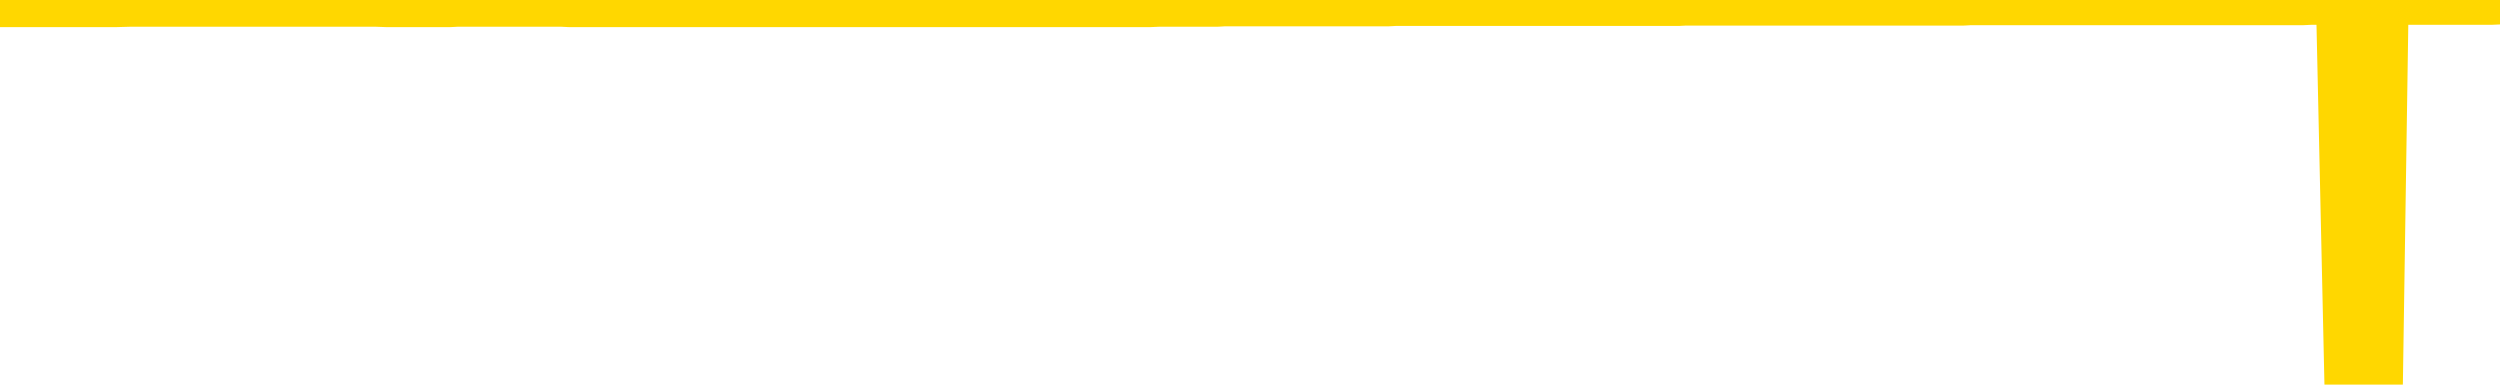 <svg xmlns="http://www.w3.org/2000/svg" version="1.1" viewBox="0 0 6500 1000">
	<path fill="none" stroke="gold" stroke-width="125" stroke-linecap="round" stroke-linejoin="round" d="M0 3949  L-1317784 3949 L-1317599 3949 L-1317109 3949 L-1316816 3949 L-1316504 3949 L-1316270 3949 L-1316217 3949 L-1316157 3949 L-1316004 3949 L-1315964 3949 L-1315831 3949 L-1315538 3949 L-1314998 3949 L-1314388 3949 L-1314340 3949 L-1313699 3949 L-1313666 3949 L-1313141 3949 L-1313008 3949 L-1312618 3949 L-1312290 3949 L-1312172 3949 L-1311961 3949 L-1311244 3949 L-1310674 3949 L-1310567 3949 L-1310393 3948 L-1310171 3948 L-1309770 3948 L-1309744 3948 L-1308816 3948 L-1308729 3948 L-1308646 3948 L-1308576 3948 L-1308279 3948 L-1308127 3948 L-1306237 3948 L-1306136 3948 L-1305874 3948 L-1305580 3948 L-1305439 3948 L-1305190 3948 L-1305154 3948 L-1304996 3948 L-1304532 3948 L-1304279 3948 L-1304067 3948 L-1303816 3948 L-1303467 3948 L-1302540 3948 L-1302446 3948 L-1302035 3948 L-1300864 3948 L-1299675 3948 L-1299583 3948 L-1299556 3948 L-1299289 3948 L-1298990 3948 L-1298862 3948 L-1298824 3948 L-1298010 3948 L-1297626 3948 L-1296565 3948 L-1296504 3948 L-1296239 3948 L-1295768 3948 L-1295575 3949 L-1295312 3949 L-1294975 3949 L-1294839 3949 L-1294384 3949 L-1293640 3949 L-1293623 3949 L-1293458 3949 L-1293389 3949 L-1292873 3949 L-1291845 3949 L-1291648 3949 L-1291160 3949 L-1290798 3949 L-1290389 3949 L-1290004 3949 L-1288300 3949 L-1288202 3949 L-1288130 3949 L-1288069 3949 L-1287885 3949 L-1287548 3949 L-1286908 3949 L-1286831 3949 L-1286769 3949 L-1286583 3949 L-1286503 3949 L-1286326 3949 L-1286307 3949 L-1286077 3949 L-1285689 3949 L-1284800 3949 L-1284761 3949 L-1284673 3949 L-1284645 3949 L-1283637 3949 L-1283487 3949 L-1283463 3949 L-1283330 3949 L-1283291 3949 L-1282032 3949 L-1281974 3949 L-1281435 3949 L-1281382 3949 L-1281336 3949 L-1280940 3949 L-1280801 3949 L-1280601 3949 L-1280454 3949 L-1280290 3949 L-1280013 3949 L-1279654 3949 L-1279102 3949 L-1278457 3949 L-1278198 3948 L-1278044 3948 L-1277643 3948 L-1277603 3948 L-1277483 3948 L-1277421 3948 L-1277407 3948 L-1277313 3948 L-1277020 3948 L-1276869 3948 L-1276538 3948 L-1276460 3948 L-1276385 3948 L-1276158 3948 L-1276092 3948 L-1275864 3948 L-1275811 3948 L-1275647 3948 L-1274641 3948 L-1274458 3948 L-1273907 3948 L-1273514 3948 L-1273116 3948 L-1272266 3948 L-1272188 3948 L-1271609 3948 L-1271167 3948 L-1270926 3948 L-1270769 3948 L-1270368 3948 L-1270348 3948 L-1269903 3948 L-1269497 3948 L-1269362 3948 L-1269186 3948 L-1269050 3948 L-1268800 3948 L-1267800 3948 L-1267718 3948 L-1267582 3948 L-1267544 3948 L-1266654 3948 L-1266438 3948 L-1265995 3948 L-1265877 3948 L-1265821 3947 L-1265144 3947 L-1265044 3947 L-1265015 3947 L-1263673 3947 L-1263268 3947 L-1263228 3947 L-1262300 3947 L-1262202 3947 L-1262069 3947 L-1261665 3947 L-1261638 3947 L-1261545 3947 L-1261329 3947 L-1260918 3947 L-1259764 3947 L-1259473 3947 L-1259444 3947 L-1258836 3947 L-1258586 3947 L-1258566 3947 L-1257637 3947 L-1257585 3947 L-1257463 3947 L-1257445 3947 L-1257290 3947 L-1257114 3947 L-1256978 3947 L-1256921 3947 L-1256813 3947 L-1256728 3947 L-1256495 3947 L-1256420 3947 L-1256111 3947 L-1255994 3947 L-1255824 3947 L-1255733 3947 L-1255630 3947 L-1255607 3947 L-1255530 3947 L-1255432 3947 L-1255065 3947 L-1254960 3947 L-1254457 3947 L-1254005 3947 L-1253967 3947 L-1253943 3947 L-1253902 3947 L-1253773 3947 L-1253672 3947 L-1253231 3947 L-1252949 3946 L-1252356 3946 L-1252226 3946 L-1251951 3946 L-1251799 3946 L-1251646 3946 L-1251561 3946 L-1251483 3946 L-1251297 3946 L-1251246 3946 L-1251219 3946 L-1251139 3946 L-1251116 3946 L-1250833 3946 L-1250229 3946 L-1249233 3946 L-1248935 3946 L-1248202 3946 L-1247957 3946 L-1247867 3946 L-1247290 3946 L-1246591 3946 L-1245839 3946 L-1245521 3946 L-1245138 3946 L-1245061 3946 L-1244426 3946 L-1244241 3946 L-1244153 3946 L-1244023 3946 L-1243711 3946 L-1243661 3946 L-1243519 3946 L-1243498 3946 L-1242530 3946 L-1241984 3946 L-1241506 3946 L-1241445 3946 L-1241121 3946 L-1241100 3946 L-1241038 3946 L-1240828 3946 L-1240751 3946 L-1240696 3946 L-1240674 3946 L-1240634 3946 L-1240619 3946 L-1239861 3946 L-1239845 3946 L-1239046 3946 L-1238893 3946 L-1237988 3946 L-1237482 3946 L-1237252 3946 L-1237211 3946 L-1237096 3946 L-1236919 3946 L-1236165 3946 L-1236030 3946 L-1235866 3945 L-1235548 3945 L-1235372 3945 L-1234350 3945 L-1234326 3945 L-1234075 3945 L-1233862 3945 L-1233228 3945 L-1232990 3945 L-1232958 3945 L-1232780 3945 L-1232699 3945 L-1232610 3945 L-1232545 3945 L-1232105 3945 L-1232082 3945 L-1231541 3945 L-1231285 3945 L-1230790 3945 L-1229913 3945 L-1229876 3945 L-1229823 3945 L-1229782 3945 L-1229665 3945 L-1229389 3945 L-1229181 3945 L-1228984 3945 L-1228961 3945 L-1228911 3945 L-1228871 3945 L-1228794 3945 L-1228196 3945 L-1228136 3945 L-1228032 3945 L-1227878 3945 L-1227246 3945 L-1226566 3945 L-1226263 3945 L-1225916 3945 L-1225718 3945 L-1225670 3944 L-1225350 3944 L-1224722 3944 L-1224575 3944 L-1224539 3944 L-1224481 3944 L-1224405 3944 L-1224163 3944 L-1224075 3944 L-1223981 3944 L-1223687 3944 L-1223553 3944 L-1223493 3944 L-1223456 3944 L-1223184 3944 L-1222178 3944 L-1222002 3944 L-1221951 3944 L-1221659 3944 L-1221466 3944 L-1221133 3944 L-1220627 3944 L-1220065 3944 L-1220050 3944 L-1220033 3944 L-1219933 3944 L-1219818 3944 L-1219779 3944 L-1219741 3944 L-1219676 3944 L-1219648 3944 L-1219509 3944 L-1219216 3944 L-1219166 3944 L-1219061 3944 L-1218796 3944 L-1218331 3944 L-1218187 3944 L-1218132 3944 L-1218075 3944 L-1217884 3944 L-1217519 3944 L-1217304 3944 L-1217110 3944 L-1217052 3944 L-1216993 3944 L-1216839 3944 L-1216569 3944 L-1216139 3944 L-1216124 3944 L-1216047 3944 L-1215983 3944 L-1215853 3944 L-1215830 3944 L-1215546 3944 L-1215498 3944 L-1215443 3944 L-1214981 3944 L-1214942 3944 L-1214901 3944 L-1214711 3943 L-1214231 3943 L-1213744 3943 L-1213727 3943 L-1213689 3943 L-1213433 3943 L-1213355 3943 L-1213126 3943 L-1213110 3943 L-1212815 3943 L-1212373 3943 L-1211926 3943 L-1211421 3943 L-1211267 3943 L-1210981 3943 L-1210941 3943 L-1210610 3943 L-1210388 3943 L-1209871 3943 L-1209795 3943 L-1209547 3943 L-1209353 3943 L-1209293 3943 L-1208516 3943 L-1208442 3943 L-1208212 3943 L-1208195 3943 L-1208133 3943 L-1207938 3943 L-1207474 3943 L-1207450 3943 L-1207321 3943 L-1206020 3943 L-1206003 3943 L-1205926 3943 L-1205832 3943 L-1205615 3943 L-1205463 3943 L-1205285 3943 L-1205231 3943 L-1204944 3943 L-1204904 3943 L-1204534 3943 L-1204094 3943 L-1203911 3943 L-1203590 3943 L-1203295 3943 L-1202849 3943 L-1202777 3943 L-1202315 3943 L-1201877 3943 L-1201695 3943 L-1200241 3943 L-1200109 3943 L-1199652 3943 L-1199426 3943 L-1199039 3943 L-1198523 3943 L-1197569 3943 L-1196774 3943 L-1196100 3942 L-1195674 3942 L-1195363 3942 L-1195133 3942 L-1194450 3942 L-1194437 3942 L-1194227 3942 L-1194205 3942 L-1194031 3942 L-1193081 3942 L-1192813 3942 L-1191997 3942 L-1191687 3942 L-1191649 3942 L-1191592 3942 L-1190975 3942 L-1190337 3942 L-1188711 3942 L-1188037 3942 L-1187395 3942 L-1187318 3942 L-1187261 3942 L-1187226 3942 L-1187197 3942 L-1187085 3942 L-1187068 3942 L-1187045 3942 L-1186891 3942 L-1186838 3942 L-1186760 3942 L-1186641 3942 L-1186543 3942 L-1186426 3942 L-1186156 3942 L-1185886 3942 L-1185869 3942 L-1185669 3942 L-1185522 3942 L-1185295 3942 L-1185161 3941 L-1184853 3941 L-1184793 3941 L-1184439 3941 L-1184091 3941 L-1183990 3941 L-1183926 3941 L-1183866 3941 L-1183481 3941 L-1183100 3941 L-1182996 3941 L-1182736 3941 L-1182465 3941 L-1182306 3941 L-1182273 3941 L-1182211 3941 L-1182070 3941 L-1181886 3941 L-1181841 3941 L-1181553 3941 L-1181537 3941 L-1181304 3941 L-1181243 3941 L-1181205 3941 L-1180625 3941 L-1180491 3941 L-1180468 3941 L-1180450 3941 L-1180432 3941 L-1180416 3941 L-1180392 3940 L-1180376 3940 L-1180354 3940 L-1180338 3940 L-1180314 3940 L-1180298 3940 L-1180276 3940 L-1180259 3940 L-1180210 3940 L-1180138 3940 L-1180104 3940 L-1180080 3940 L-1180044 3939 L-1180003 3939 L-1179966 3939 L-1179950 3939 L-1179926 3939 L-1179889 3939 L-1179872 3939 L-1179849 3939 L-1179831 3939 L-1179812 3939 L-1179796 3939 L-1179767 3939 L-1179741 3939 L-1179696 3939 L-1179679 3939 L-1179637 3939 L-1179589 3939 L-1179519 3939 L-1179503 3939 L-1179487 3939 L-1179425 3939 L-1179386 3939 L-1179347 3939 L-1179181 3939 L-1179116 3939 L-1179100 3939 L-1179055 3939 L-1178997 3939 L-1178784 3939 L-1178751 3938 L-1178709 3938 L-1178630 3938 L-1178093 3938 L-1178015 3938 L-1177911 3938 L-1177822 3938 L-1177646 3938 L-1177295 3938 L-1177139 3938 L-1176702 3938 L-1176545 3938 L-1176415 3938 L-1175711 3938 L-1175510 3938 L-1174549 3938 L-1174067 3938 L-1173968 3938 L-1173876 3938 L-1173631 3938 L-1173557 3938 L-1173115 3938 L-1173019 3938 L-1173004 3938 L-1172987 3938 L-1172963 3938 L-1172497 3938 L-1172280 3938 L-1172140 3938 L-1171846 3938 L-1171758 3938 L-1171716 3938 L-1171687 3938 L-1171514 3938 L-1171455 3938 L-1171379 3938 L-1171298 3938 L-1171229 3938 L-1170919 3938 L-1170834 3938 L-1170620 3938 L-1170585 3938 L-1169902 3938 L-1169803 3938 L-1169598 3938 L-1169551 3938 L-1169273 3938 L-1169211 3938 L-1169194 3938 L-1169116 3938 L-1168808 3938 L-1168783 3938 L-1168730 3937 L-1168707 3937 L-1168584 3937 L-1168449 3937 L-1168204 3937 L-1168079 3937 L-1167432 3937 L-1167416 3937 L-1167391 3937 L-1167211 3937 L-1167135 3937 L-1167043 3937 L-1166615 3937 L-1166199 3937 L-1165806 3937 L-1165728 3937 L-1165709 3937 L-1165345 3937 L-1165109 3937 L-1164881 3937 L-1164568 3937 L-1164490 3937 L-1164409 3937 L-1164231 3937 L-1164215 3937 L-1163950 3937 L-1163870 3937 L-1163640 3937 L-1163414 3937 L-1163098 3937 L-1162923 3937 L-1162562 3937 L-1162170 3937 L-1162101 3937 L-1162037 3937 L-1161896 3937 L-1161845 3937 L-1161743 3937 L-1161241 3937 L-1161044 3937 L-1160797 3937 L-1160612 3937 L-1160312 3937 L-1160236 3937 L-1160070 3937 L-1159186 3937 L-1159157 3937 L-1159034 3936 L-1158455 3936 L-1158377 3936 L-1157664 3936 L-1157352 3936 L-1157139 3936 L-1157122 3936 L-1156736 3936 L-1156211 3936 L-1155764 3936 L-1155435 3936 L-1155282 3936 L-1154956 3936 L-1154778 3936 L-1154696 3936 L-1154490 3936 L-1154315 3936 L-1153386 3936 L-1152496 3936 L-1152457 3936 L-1152229 3936 L-1151850 3936 L-1151062 3936 L-1150828 3936 L-1150752 3936 L-1150395 3936 L-1149823 3936 L-1149556 3936 L-1149170 3936 L-1149066 3936 L-1148896 3936 L-1148277 3936 L-1148066 3936 L-1147758 3936 L-1147705 3936 L-1147578 3936 L-1147525 3936 L-1147405 3936 L-1147069 3936 L-1146110 3936 L-1145979 3936 L-1145777 3936 L-1145146 3936 L-1144834 3936 L-1144420 3936 L-1144393 3936 L-1144248 3936 L-1143828 3936 L-1142495 3936 L-1142448 3936 L-1142320 3936 L-1142303 3936 L-1141725 3936 L-1141519 3936 L-1141489 3936 L-1141449 3936 L-1141391 3936 L-1141354 3936 L-1141275 3936 L-1141133 3936 L-1140678 3936 L-1140560 3936 L-1140275 3936 L-1139902 3935 L-1139806 3935 L-1139479 3935 L-1139124 3935 L-1138954 3935 L-1138907 3935 L-1138798 3935 L-1138709 3935 L-1138681 3935 L-1138605 3935 L-1138302 3935 L-1138268 3935 L-1138196 3935 L-1137828 3935 L-1137493 3935 L-1137412 3935 L-1137192 3935 L-1137021 3935 L-1136993 3935 L-1136496 3935 L-1135947 3935 L-1135066 3935 L-1134968 3935 L-1134891 3935 L-1134616 3935 L-1134369 3935 L-1134295 3935 L-1134233 3935 L-1134115 3935 L-1134072 3935 L-1133962 3935 L-1133885 3935 L-1133185 3935 L-1132939 3935 L-1132899 3935 L-1132743 3935 L-1132144 3935 L-1131917 3935 L-1131825 3935 L-1131350 3935 L-1130752 3935 L-1130233 3935 L-1130212 3935 L-1130066 3935 L-1129746 3935 L-1129204 3935 L-1128972 3935 L-1128802 3935 L-1128315 3935 L-1128088 3935 L-1128003 3935 L-1127657 3935 L-1127331 3935 L-1126808 3935 L-1126480 3935 L-1125880 3935 L-1125682 3935 L-1125630 3934 L-1125590 3934 L-1125308 3934 L-1124624 3934 L-1124314 3934 L-1124289 3934 L-1124098 3934 L-1123875 3934 L-1123789 3934 L-1123125 3934 L-1123101 3934 L-1122879 3934 L-1122549 3934 L-1122197 3934 L-1121992 3934 L-1121760 3934 L-1121502 3934 L-1121312 3934 L-1121265 3934 L-1121038 3934 L-1121003 3934 L-1120847 3934 L-1120633 3934 L-1120459 3934 L-1120368 3934 L-1120091 3934 L-1119847 3934 L-1119532 3934 L-1119106 3934 L-1119068 3934 L-1118585 3934 L-1118352 3934 L-1118140 3934 L-1117914 3934 L-1117364 3934 L-1117117 3934 L-1116283 3934 L-1116227 3934 L-1116205 3934 L-1116047 3934 L-1115586 3934 L-1115545 3934 L-1115205 3934 L-1115072 3934 L-1114849 3934 L-1114277 3934 L-1113805 3934 L-1113610 3934 L-1113418 3934 L-1113228 3934 L-1113126 3934 L-1112758 3934 L-1112712 3934 L-1112630 3934 L-1111337 3933 L-1111288 3933 L-1111020 3933 L-1110875 3933 L-1110324 3933 L-1110207 3933 L-1110126 3933 L-1109766 3933 L-1109543 3933 L-1109261 3933 L-1108932 3933 L-1108424 3933 L-1108312 3933 L-1108233 3933 L-1108069 3933 L-1107774 3933 L-1107306 3933 L-1107109 3933 L-1107058 3933 L-1106409 3933 L-1106287 3933 L-1105833 3933 L-1105797 3933 L-1105329 3933 L-1105218 3933 L-1105202 3933 L-1104986 3933 L-1104805 3933 L-1104273 3933 L-1103243 3933 L-1103044 3933 L-1102586 3933 L-1101637 3933 L-1101539 3933 L-1101185 3933 L-1101124 3933 L-1101110 3933 L-1101074 3933 L-1100705 3933 L-1100585 3933 L-1100343 3933 L-1100179 3933 L-1099992 3933 L-1099871 3933 L-1098800 3933 L-1097942 3933 L-1097730 3933 L-1097633 3933 L-1097459 3933 L-1097125 3933 L-1097053 3933 L-1096996 3933 L-1096820 3933 L-1096432 3933 L-1096196 3933 L-1096085 3933 L-1095968 3933 L-1094987 3933 L-1094962 3933 L-1094367 3933 L-1094335 3933 L-1094186 3933 L-1093902 3932 L-1092990 3932 L-1092044 3932 L-1091891 3932 L-1091788 3932 L-1091657 3932 L-1091514 3932 L-1091487 3932 L-1091373 3932 L-1091155 3932 L-1090473 3932 L-1090344 3932 L-1090041 3932 L-1089801 3932 L-1089468 3932 L-1088829 3932 L-1088487 3932 L-1088425 3932 L-1088270 3932 L-1087348 3932 L-1086878 3932 L-1086834 3932 L-1086821 3932 L-1086780 3932 L-1086758 3932 L-1086731 3932 L-1086587 3932 L-1086164 3932 L-1085829 3932 L-1085638 3932 L-1085210 3932 L-1085022 3932 L-1084633 3932 L-1084098 3932 L-1083726 3932 L-1083704 3932 L-1083454 3932 L-1083336 3932 L-1083260 3932 L-1083125 3932 L-1083085 3932 L-1083005 3932 L-1082611 3932 L-1082115 3932 L-1082003 3932 L-1081830 3932 L-1081522 3932 L-1081074 3932 L-1080751 3932 L-1080609 3932 L-1080182 3932 L-1080028 3932 L-1079973 3932 L-1079159 3932 L-1079140 3932 L-1078768 3932 L-1078711 3932 L-1077582 3932 L-1077514 3932 L-1076956 3932 L-1076761 3931 L-1076625 3931 L-1076391 3931 L-1076044 3931 L-1076010 3931 L-1075974 3931 L-1075906 3931 L-1075557 3931 L-1075385 3931 L-1074900 3931 L-1074884 3931 L-1074559 3931 L-1074401 3931 L-1073260 3931 L-1073236 3931 L-1073044 3931 L-1072850 3931 L-1072600 3931 L-1072583 3931 L-1071563 3931 L-1071265 3931 L-1071190 3931 L-1071053 3931 L-1070878 3931 L-1070301 3931 L-1070085 3931 L-1070022 3931 L-1069891 3931 L-1069854 3931 L-1069331 3931 L-1069193 3938 L-1069179 3938 L-1069156 3938 L-1069135 3938 L-1068908 3931 L-1068132 3931 L-1068091 3931 L-1067723 3931 L-1067645 3931 L-1067593 3931 L-1066920 3931 L-1066177 3931 L-1065752 3931 L-1065305 3931 L-1064243 3931 L-1063931 3931 L-1063521 3931 L-1063449 3931 L-1062925 3931 L-1062830 3931 L-1062813 3931 L-1062368 3931 L-1062182 3931 L-1061402 3931 L-1060730 3931 L-1060318 3931 L-1060086 3930 L-1059945 3930 L-1059863 3930 L-1059843 3930 L-1059767 3930 L-1059639 3930 L-1059322 3930 L-1059098 3930 L-1058773 3930 L-1058711 3930 L-1058341 3930 L-1058308 3930 L-1058099 3930 L-1057431 3930 L-1057354 3930 L-1057196 3930 L-1057085 3930 L-1056759 3930 L-1056604 3930 L-1056263 3930 L-1056206 3930 L-1055868 3930 L-1055664 3930 L-1055611 3930 L-1054235 3930 L-1054105 3930 L-1053672 3930 L-1053351 3930 L-1052524 3930 L-1052400 3930 L-1051669 3930 L-1051514 3930 L-1051473 3930 L-1051419 3930 L-1051396 3930 L-1051282 3930 L-1050986 3930 L-1050696 3930 L-1050641 3930 L-1050521 3930 L-1050490 3930 L-1050391 3930 L-1049947 3930 L-1049795 3930 L-1048960 3930 L-1048418 3930 L-1048083 3930 L-1048068 3930 L-1047992 3930 L-1047876 3930 L-1047681 3930 L-1047417 3930 L-1046582 3930 L-1046486 3930 L-1045964 3930 L-1045923 3930 L-1045823 3930 L-1044995 3930 L-1044860 3930 L-1044521 3930 L-1043967 3930 L-1043588 3930 L-1043425 3930 L-1043115 3930 L-1042302 3929 L-1041996 3929 L-1041728 3929 L-1041406 3929 L-1041085 3929 L-1040810 3929 L-1039981 3929 L-1039886 3929 L-1039794 3929 L-1039689 3929 L-1039302 3929 L-1038822 3929 L-1038806 3929 L-1038687 3929 L-1038319 3929 L-1038224 3929 L-1037390 3929 L-1037313 3929 L-1037014 3929 L-1036923 3929 L-1036516 3929 L-1036406 3929 L-1035706 3929 L-1035233 3929 L-1035173 3929 L-1034954 3929 L-1034681 3929 L-1034568 3929 L-1033540 3929 L-1033154 3929 L-1033134 3929 L-1032801 3929 L-1032556 3929 L-1032123 3929 L-1032013 3929 L-1031895 3929 L-1031443 3929 L-1030853 3929 L-1030516 3929 L-1028624 3929 L-1028510 3929 L-1028298 3929 L-1026980 3929 L-1026873 3925 L-1026807 3921 L-1026771 3917 L-1026709 3917 L-1026210 3921 L-1025535 3925 L-1025513 3928 L-1025243 3928 L-1024274 3928 L-1023585 3928 L-1023423 3928 L-1022882 3928 L-1022793 3928 L-1021773 3928 L-1020826 3928 L-1020460 3928 L-1020357 3928 L-1019769 3928 L-1019710 3928 L-1019609 3928 L-1019169 3928 L-1019061 3928 L-1018620 3928 L-1017620 3928 L-1017363 3928 L-1017261 3928 L-1017130 3928 L-1016764 3928 L-1016183 3928 L-1016152 3928 L-1015836 3928 L-1013853 3928 L-1013738 3928 L-1013670 3928 L-1013311 3928 L-1011693 3928 L-1011515 3928 L-1011371 3928 L-1010548 3928 L-1010496 3928 L-1010441 3928 L-1010007 3928 L-1009027 3928 L-1008953 3928 L-1007868 3928 L-1007655 3928 L-1006939 3928 L-1006550 3928 L-1006332 3928 L-1006012 3928 L-1005518 3928 L-1005391 3928 L-1005162 3928 L-1004929 3928 L-1004870 3928 L-1004581 3928 L-1004309 3928 L-1003279 3928 L-1001614 3928 L-1001194 3928 L-1001057 3927 L-1000901 3927 L-1000596 3927 L-1000368 3927 L-1000209 3927 L-1000050 3927 L-999881 3927 L-999833 3927 L-999780 3927 L-999758 3927 L-999372 3927 L-999123 3927 L-998852 3927 L-998691 3927 L-998602 3927 L-996943 3927 L-996778 3927 L-996398 3927 L-995938 3927 L-995328 3927 L-994235 3927 L-993804 3927 L-993773 3927 L-993710 3927 L-993693 3927 L-991989 3927 L-991947 3927 L-991481 3927 L-991294 3927 L-991262 3927 L-990666 3927 L-990617 3927 L-990294 3927 L-990243 3927 L-990033 3927 L-990015 3927 L-989748 3927 L-989696 3927 L-989227 3927 L-988716 3927 L-988638 3927 L-988344 3927 L-988327 3927 L-988288 3927 L-988217 3927 L-988060 3927 L-987114 3927 L-987058 3927 L-986537 3927 L-986344 3927 L-986243 3927 L-986018 3927 L-985508 3927 L-985120 3927 L-985050 3927 L-984702 3927 L-984345 3927 L-983216 3927 L-983164 3927 L-982938 3927 L-982904 3927 L-982779 3927 L-982681 3927 L-982416 3927 L-981676 3927 L-981097 3927 L-980804 3927 L-980098 3927 L-979919 3927 L-979896 3927 L-979260 3927 L-978949 3927 L-978552 3927 L-978523 3926 L-978502 3926 L-978348 3926 L-977663 3926 L-977646 3926 L-977306 3926 L-977034 3926 L-976997 3926 L-976940 3926 L-976919 3926 L-976847 3926 L-976515 3926 L-976408 3926 L-976380 3926 L-976182 3926 L-976029 3926 L-975161 3926 L-974598 3926 L-974582 3926 L-974481 3926 L-974379 3926 L-974232 3926 L-974154 3926 L-974116 3926 L-974061 3926 L-973987 3926 L-973842 3926 L-973361 3926 L-972956 3926 L-972090 3926 L-972070 3926 L-971812 3926 L-971736 3926 L-971707 3926 L-971696 3926 L-971679 3926 L-971386 3926 L-971347 3926 L-971275 3926 L-971201 3926 L-970996 3926 L-970836 3926 L-970535 3926 L-970457 3926 L-970440 3926 L-970224 3926 L-969993 3926 L-969883 3926 L-969513 3926 L-969355 3926 L-969123 3926 L-968955 3926 L-968810 3926 L-968678 3926 L-967402 3926 L-966998 3926 L-966938 3926 L-966821 3926 L-966396 3926 L-966380 3926 L-966318 3925 L-966045 3925 L-965933 3925 L-965650 3925 L-965373 3925 L-964948 3925 L-964926 3925 L-964847 3925 L-964722 3925 L-964135 3925 L-963744 3925 L-963408 3925 L-962819 3925 L-962717 3925 L-962547 3925 L-962410 3925 L-961583 3925 L-960397 3925 L-960361 3925 L-960306 3925 L-960085 3925 L-959880 3925 L-959726 3925 L-959469 3925 L-959393 3925 L-958850 3925 L-958813 3925 L-958565 3925 L-958177 3925 L-957351 3925 L-956993 3925 L-956683 3925 L-956425 3925 L-956201 3925 L-955795 3925 L-955678 3925 L-955495 3925 L-955442 3925 L-955253 3925 L-955083 3925 L-955054 3925 L-954773 3925 L-954463 3925 L-954325 3925 L-954015 3925 L-953821 3925 L-953806 3925 L-953087 3925 L-952953 3925 L-952655 3925 L-952565 3925 L-951964 3925 L-951926 3925 L-951847 3925 L-951227 3925 L-951076 3925 L-951035 3925 L-950724 3925 L-950533 3925 L-950340 3924 L-950284 3924 L-949975 3924 L-949923 3924 L-949868 3924 L-949843 3924 L-949718 3924 L-948907 3924 L-948831 3924 L-948290 3924 L-948021 3924 L-947362 3924 L-946454 3924 L-946213 3924 L-945681 3924 L-945464 3924 L-944356 3924 L-944306 3924 L-943530 3924 L-942982 3924 L-942871 3924 L-942719 3924 L-942663 3924 L-942498 3924 L-942121 3924 L-941673 3924 L-941618 3924 L-941464 3924 L-940784 3924 L-940564 3924 L-940046 3924 L-939197 3924 L-939181 3924 L-937390 3924 L-936836 3924 L-936718 3924 L-935713 3924 L-935676 3924 L-935443 3924 L-935351 3924 L-935311 3924 L-934979 3924 L-934627 3924 L-934362 3924 L-934075 3924 L-933764 3924 L-933510 3924 L-933416 3924 L-932926 3924 L-932719 3924 L-932153 3924 L-932039 3924 L-931688 3924 L-931637 3924 L-931596 3924 L-930993 3924 L-930259 3924 L-929678 3924 L-929442 3924 L-928902 3923 L-928749 3923 L-928248 3923 L-928038 3923 L-928015 3923 L-927956 3923 L-926994 3923 L-926816 3923 L-926374 3923 L-926350 3923 L-926195 3923 L-926113 3923 L-925963 3923 L-925316 3923 L-925266 3923 L-924146 3923 L-923162 3923 L-923101 3923 L-922380 3923 L-921515 3923 L-921136 3923 L-920918 3923 L-920158 3923 L-920106 3923 L-919797 3923 L-918946 3923 L-918752 3923 L-918576 3923 L-918351 3923 L-918225 3923 L-918033 3923 L-917800 3923 L-917630 3923 L-917344 3923 L-917065 3923 L-916982 3923 L-916811 3923 L-916795 3923 L-916640 3923 L-916601 3923 L-915826 3923 L-915749 3923 L-915517 3923 L-915090 3923 L-914745 3923 L-914162 3923 L-913893 3923 L-913634 3923 L-913504 3923 L-913488 3923 L-913374 3923 L-913351 3923 L-913117 3923 L-913081 3923 L-911764 3923 L-911709 3923 L-911030 3923 L-910457 3923 L-910332 3923 L-910179 3923 L-910102 3923 L-909790 3923 L-909517 3923 L-909428 3923 L-909326 3923 L-908398 3923 L-908322 3923 L-907958 3923 L-907933 3923 L-907897 3923 L-907121 3922 L-907029 3922 L-906889 3922 L-906488 3922 L-906226 3922 L-905983 3922 L-905768 3922 L-905688 3922 L-905612 3922 L-905535 3922 L-905348 3922 L-905282 3922 L-905032 3922 L-904977 3922 L-904840 3922 L-904760 3922 L-904647 3922 L-904423 3922 L-904259 3922 L-904218 3922 L-904049 3922 L-903678 3922 L-903663 3922 L-903547 3922 L-902826 3922 L-902790 3922 L-902657 3922 L-902309 3922 L-901898 3922 L-901862 3922 L-901784 3922 L-901745 3922 L-901381 3922 L-901176 3922 L-901161 3922 L-900816 3922 L-900467 3922 L-900142 3922 L-900040 3922 L-899887 3922 L-899693 3922 L-899461 3922 L-899369 3922 L-899213 3922 L-899136 3922 L-899095 3922 L-898982 3922 L-898958 3922 L-898708 3922 L-898569 3922 L-897991 3922 L-897163 3922 L-896675 3922 L-896554 3922 L-896515 3922 L-896502 3922 L-896350 3922 L-896249 3922 L-896016 3922 L-895626 3922 L-895322 3922 L-895306 3922 L-895135 3922 L-894897 3922 L-894300 3922 L-893696 3922 L-893657 3922 L-893616 3922 L-893463 3922 L-893410 3921 L-893348 3921 L-893279 3921 L-893225 3921 L-893200 3921 L-893153 3921 L-893058 3921 L-892921 3921 L-892768 3921 L-892636 3921 L-892595 3921 L-892559 3921 L-892497 3921 L-892224 3921 L-891910 3921 L-891869 3921 L-891784 3921 L-891606 3921 L-891369 3921 L-891011 3921 L-890981 3921 L-890412 3921 L-890289 3921 L-890053 3921 L-890030 3921 L-889749 3921 L-889464 3921 L-889208 3921 L-888636 3921 L-888340 3921 L-888264 3921 L-887565 3921 L-887487 3921 L-887452 3921 L-887426 3921 L-887374 3921 L-887180 3921 L-887040 3921 L-887004 3921 L-886964 3921 L-886368 3921 L-886136 3921 L-885853 3921 L-885798 3921 L-885724 3921 L-885646 3921 L-885410 3921 L-885166 3921 L-885031 3921 L-884924 3921 L-884844 3921 L-884457 3921 L-884330 3921 L-884178 3921 L-884140 3921 L-883994 3921 L-883772 3921 L-883599 3921 L-883530 3921 L-882708 3921 L-882692 3921 L-882397 3921 L-881610 3921 L-881300 3921 L-881154 3921 L-880925 3921 L-880725 3921 L-879788 3921 L-879751 3921 L-879728 3921 L-879688 3921 L-879419 3921 L-878822 3921 L-878759 3921 L-878723 3921 L-878706 3921 L-878011 3921 L-877810 3921 L-877778 3921 L-877445 3921 L-877337 3921 L-876712 3921 L-876208 3921 L-876171 3920 L-875729 3920 L-875632 3920 L-875474 3920 L-875160 3920 L-875148 3920 L-874708 3920 L-874226 3921 L-874097 3921 L-873777 3921 L-873708 3920 L-873404 3920 L-873228 3920 L-873035 3920 L-872792 3920 L-872594 3920 L-872569 3920 L-871991 3920 L-871921 3920 L-871511 3920 L-871457 3920 L-871411 3920 L-871047 3920 L-870900 3920 L-870695 3920 L-870599 3920 L-870444 3920 L-870382 3920 L-870234 3920 L-870134 3920 L-869577 3920 L-869555 3920 L-869383 3920 L-868841 3920 L-868780 3920 L-868726 3920 L-868697 3920 L-868626 3920 L-868610 3920 L-868546 3920 L-868510 3920 L-868355 3920 L-868029 3920 L-867463 3920 L-867449 3920 L-867387 3920 L-867285 3920 L-867239 3920 L-866996 3920 L-866574 3920 L-866420 3920 L-864678 3920 L-864136 3920 L-863193 3920 L-862784 3920 L-862242 3920 L-862046 3920 L-861877 3920 L-861582 3920 L-861467 3920 L-861452 3920 L-861297 3920 L-861157 3920 L-861080 3920 L-860949 3920 L-860601 3920 L-860230 3920 L-859632 3920 L-859456 3920 L-859300 3920 L-859031 3920 L-858880 3920 L-858589 3920 L-858565 3920 L-858482 3920 L-858254 3920 L-857555 3920 L-857428 3920 L-856997 3920 L-856903 3920 L-855698 3920 L-855649 3920 L-855355 3920 L-854952 3920 L-854676 3920 L-854657 3920 L-854539 3920 L-854463 3920 L-854281 3919 L-853801 3919 L-853350 3919 L-852940 3919 L-852909 3919 L-852491 3919 L-852377 3919 L-852259 3919 L-852244 3919 L-852049 3919 L-852028 3919 L-851796 3919 L-851352 3919 L-851033 3919 L-850568 3919 L-850403 3919 L-850248 3919 L-850092 3919 L-849639 3919 L-849320 3919 L-849265 3919 L-848894 3919 L-848856 3919 L-848529 3919 L-848413 3919 L-848314 3919 L-847988 3919 L-847601 3919 L-847340 3919 L-846982 3919 L-846725 3919 L-844555 3919 L-844506 3919 L-844483 3919 L-844072 3919 L-844010 3919 L-843940 3919 L-843709 3919 L-843398 3919 L-843095 3919 L-843051 3919 L-842743 3919 L-842610 3919 L-842393 3919 L-841681 3919 L-841526 3919 L-841388 3919 L-841239 3919 L-841218 3919 L-841024 3919 L-840998 3919 L-840907 3919 L-840885 3919 L-840869 3919 L-840769 3919 L-839840 3919 L-839382 3919 L-838290 3919 L-837868 3919 L-837464 3919 L-837425 3919 L-837171 3919 L-836397 3919 L-836381 3919 L-836356 3919 L-836163 3919 L-835427 3919 L-835158 3919 L-835117 3919 L-834718 3919 L-834693 3918 L-833904 3918 L-833224 3918 L-831853 3918 L-831583 3918 L-831534 3918 L-830997 3918 L-830964 3918 L-830862 3918 L-830538 3918 L-830459 3918 L-830190 3918 L-829277 3918 L-829139 3918 L-828890 3918 L-828344 3918 L-827922 3918 L-827729 3918 L-827714 3918 L-827576 3918 L-827482 3918 L-827355 3918 L-827095 3918 L-827070 3918 L-826979 3918 L-826669 3918 L-826608 3918 L-826491 3918 L-826142 3918 L-825331 3918 L-825100 3918 L-824271 3918 L-824038 3918 L-823822 3918 L-823303 3918 L-822665 3918 L-822249 3918 L-821927 3918 L-821446 3918 L-821020 3918 L-820959 3918 L-820611 3918 L-820570 3918 L-820556 3918 L-820457 3918 L-820411 3918 L-819926 3918 L-819125 3918 L-818790 3918 L-817709 3918 L-817229 3918 L-817206 3918 L-817066 3918 L-816510 3918 L-815813 3918 L-815505 3918 L-815283 3918 L-815178 3918 L-815075 3918 L-814404 3918 L-814310 3918 L-814288 3918 L-814211 3917 L-814033 3917 L-813861 3917 L-813680 3917 L-813667 3917 L-813591 3917 L-813426 3917 L-812911 3917 L-812895 3917 L-812755 3917 L-812392 3917 L-812368 3917 L-812238 3917 L-812213 3917 L-811851 3917 L-811325 3917 L-811232 3917 L-811016 3917 L-810923 3917 L-810898 3917 L-810434 3917 L-810357 3917 L-809955 3917 L-809504 3917 L-808252 3917 L-808214 3917 L-807782 3917 L-807749 3917 L-807030 3917 L-806854 3917 L-806718 3917 L-806412 3917 L-806357 3917 L-806332 3917 L-806316 3917 L-806141 3917 L-805952 3917 L-805444 3917 L-805070 3917 L-804732 3917 L-804693 3916 L-803974 3916 L-803881 3916 L-803842 3916 L-803300 3916 L-803277 3916 L-802875 3916 L-802449 3916 L-802178 3916 L-801998 3916 L-801753 3916 L-801729 3916 L-801673 3916 L-801056 3916 L-800553 3916 L-800166 3916 L-799547 3916 L-799331 3916 L-799176 3916 L-797884 3916 L-797784 3916 L-797342 3916 L-797011 3916 L-796710 3916 L-796468 3916 L-795733 3916 L-795154 3916 L-794324 3916 L-794224 3916 L-793666 3916 L-793528 3916 L-791887 3916 L-791826 3916 L-791732 3916 L-790765 3916 L-790587 3916 L-790300 3916 L-790082 3916 L-790004 3916 L-789733 3916 L-789618 3916 L-789465 3916 L-789154 3916 L-789076 3916 L-788985 3916 L-788908 3916 L-788791 3916 L-788612 3916 L-788520 3916 L-788482 3916 L-787979 3916 L-787760 3916 L-787631 3916 L-787476 3916 L-787421 3916 L-787297 3916 L-786912 3916 L-786403 3916 L-786331 3916 L-785851 3915 L-785774 3915 L-785673 3915 L-785440 3915 L-784975 3915 L-784745 3915 L-784729 3915 L-784497 3915 L-784342 3915 L-784280 3915 L-784087 3915 L-783817 3915 L-783065 3915 L-782112 3915 L-782076 3915 L-781851 3915 L-781411 3915 L-781130 3915 L-780782 3915 L-779713 3915 L-778785 3915 L-778654 3915 L-778608 3915 L-778538 3915 L-778384 3915 L-778306 3915 L-778133 3915 L-777698 3915 L-777494 3915 L-777433 3915 L-776851 3915 L-776697 3915 L-776581 3915 L-776541 3915 L-776371 3915 L-776234 3915 L-776024 3915 L-775946 3915 L-775923 3915 L-775714 3915 L-775304 3915 L-775280 3915 L-775056 3915 L-774911 3915 L-774876 3915 L-774863 3915 L-774840 3915 L-774607 3915 L-774422 3915 L-774204 3915 L-774179 3915 L-773490 3915 L-773386 3915 L-773351 3915 L-773330 3915 L-773136 3915 L-773083 3915 L-772966 3915 L-772884 3915 L-772773 3915 L-772459 3915 L-771999 3914 L-771744 3914 L-771510 3914 L-771380 3914 L-771028 3914 L-770969 3914 L-770816 3914 L-770244 3914 L-770157 3914 L-770004 3914 L-769708 3914 L-769338 3914 L-769035 3914 L-768958 3914 L-768553 3914 L-768385 3914 L-768241 3914 L-767701 3914 L-767641 3914 L-767625 3914 L-767459 3914 L-767253 3914 L-767178 3914 L-767085 3914 L-766675 3914 L-766660 3914 L-766636 3914 L-766443 3914 L-766367 3914 L-766196 3914 L-766134 3914 L-766118 3915 L-765604 3915 L-765382 3915 L-764764 3915 L-764510 3915 L-764316 3915 L-764277 3914 L-764203 3914 L-764138 3914 L-763488 3914 L-763449 3915 L-763275 3915 L-763209 3915 L-762535 3915 L-762146 3914 L-761884 3914 L-761646 3914 L-761568 3914 L-761553 3914 L-761351 3914 L-760980 3914 L-760755 3914 L-760119 3914 L-760099 3914 L-759712 3914 L-759618 3914 L-759560 3914 L-759284 3914 L-758975 3914 L-758897 3914 L-758046 3914 L-757704 3914 L-757267 3914 L-756833 3915 L-756338 3915 L-756188 3915 L-755920 3915 L-754682 3915 L-754625 3915 L-752861 3915 L-752671 3915 L-751661 3915 L-751510 3915 L-751134 3915 L-750813 3915 L-750208 3915 L-750138 3915 L-749961 3915 L-749133 3915 L-748994 3915 L-748607 3915 L-748423 3915 L-748379 3915 L-748259 3915 L-748049 3915 L-747602 3915 L-747254 3915 L-747122 3915 L-746713 3915 L-746362 3915 L-746077 3915 L-745884 3914 L-745729 3914 L-745565 3914 L-745497 3914 L-745397 3914 L-745163 3914 L-745047 3914 L-744994 3914 L-744452 3914 L-743988 3914 L-742806 3914 L-742672 3914 L-742648 3914 L-742595 3914 L-741927 3914 L-740892 3914 L-740699 3914 L-740519 3914 L-740367 3914 L-740327 3914 L-740312 3914 L-740250 3914 L-739925 3914 L-738765 3914 L-738571 3914 L-738394 3914 L-737280 3914 L-736420 3914 L-736314 3914 L-735840 3914 L-735648 3914 L-733326 3914 L-733248 3914 L-733127 3914 L-733093 3914 L-733055 3914 L-732961 3914 L-732745 3914 L-732164 3914 L-731778 3914 L-731005 3914 L-730927 3914 L-730230 3914 L-729688 3914 L-729647 3914 L-729517 3914 L-729053 3914 L-729014 3914 L-728880 3914 L-728512 3914 L-728482 3914 L-728332 3914 L-727931 3914 L-726107 3914 L-725300 3914 L-724582 3914 L-724565 3914 L-724251 3914 L-723690 3914 L-723188 3914 L-722669 3914 L-722648 3914 L-720904 3914 L-720735 3914 L-720539 3914 L-719645 3914 L-719127 3914 L-718916 3914 L-718658 3913 L-717949 3913 L-716999 3913 L-716340 3913 L-716301 3913 L-716015 3913 L-715932 3913 L-715837 3913 L-715705 3913 L-715628 3913 L-714893 3913 L-714555 3913 L-714506 3913 L-714250 3913 L-713964 3913 L-713538 3913 L-712958 3913 L-712699 3913 L-712548 3913 L-712300 3913 L-712262 3913 L-711465 3913 L-711427 3913 L-711250 3913 L-710841 3913 L-710612 3913 L-710536 3913 L-710405 3913 L-710288 3913 L-709940 3913 L-709877 3913 L-709724 3913 L-708984 3913 L-708872 3913 L-708702 3913 L-708663 3913 L-708368 3913 L-707967 3913 L-707791 3913 L-707696 3913 L-707387 3913 L-706585 3913 L-706127 3913 L-705607 3913 L-705118 3913 L-704423 3913 L-703376 3913 L-703107 3913 L-703053 3913 L-702893 3913 L-702641 3913 L-702395 3913 L-702316 3913 L-702102 3913 L-701790 3913 L-701327 3913 L-701312 3913 L-701016 3913 L-701003 3913 L-700012 3913 L-699339 3913 L-699004 3913 L-698388 3913 L-698251 3913 L-697612 3913 L-697482 3913 L-696531 3913 L-696432 3913 L-695872 3913 L-695463 3913 L-695035 3913 L-694944 3913 L-694109 3913 L-693746 3913 L-693706 3913 L-693574 3913 L-693397 3913 L-693181 3913 L-693127 3913 L-692970 3913 L-692717 3912 L-691617 3912 L-691540 3912 L-691320 3912 L-691189 3912 L-691153 3912 L-690959 3912 L-690860 3912 L-690376 3912 L-690092 3912 L-689932 3912 L-689837 3912 L-689565 3912 L-689295 3912 L-689279 3912 L-689141 3912 L-689003 3912 L-688676 3912 L-688367 3912 L-688326 3912 L-688250 3912 L-688135 3912 L-687285 3912 L-686958 3912 L-686627 3912 L-686494 3912 L-686278 3912 L-686262 3912 L-685581 3912 L-685488 3912 L-685464 3912 L-685449 3912 L-685410 3912 L-684998 3912 L-684729 3912 L-684689 3912 L-684321 3912 L-684111 3912 L-683028 3912 L-683012 3912 L-682983 3912 L-682963 3912 L-682586 3912 L-682331 3911 L-682083 3911 L-681944 3911 L-681812 3911 L-681480 3911 L-681387 3911 L-681326 3911 L-680768 3911 L-680707 3911 L-680551 3911 L-680356 3911 L-680164 3911 L-680149 3911 L-680110 3911 L-680071 3911 L-679800 3911 L-679677 3911 L-679645 3911 L-679545 3911 L-679390 3911 L-679249 3911 L-678964 3911 L-678639 3911 L-677943 3911 L-677920 3911 L-677411 3911 L-676565 3911 L-676202 3911 L-676047 3911 L-675443 3911 L-675273 3911 L-675213 3911 L-675157 3911 L-674102 3911 L-674083 3911 L-673178 3911 L-673156 3911 L-672989 3911 L-672747 3911 L-672697 3911 L-672642 3911 L-672505 3911 L-672465 3911 L-671537 3911 L-671482 3911 L-671360 3911 L-671288 3911 L-671172 3911 L-670994 3911 L-670011 3911 L-669872 3911 L-669754 3911 L-669460 3911 L-669213 3911 L-669176 3911 L-669121 3911 L-669100 3911 L-668967 3911 L-668888 3911 L-668750 3911 L-668127 3911 L-667961 3911 L-667496 3911 L-667320 3911 L-667303 3911 L-667243 3911 L-667126 3911 L-666644 3911 L-665948 3911 L-665575 3911 L-665406 3911 L-664440 3911 L-664285 3911 L-664107 3911 L-664015 3911 L-663759 3911 L-663589 3911 L-662942 3911 L-662931 3911 L-662351 3911 L-662213 3911 L-662157 3911 L-661422 3910 L-661384 3910 L-661306 3910 L-660664 3910 L-659890 3910 L-659797 3910 L-659748 3910 L-659733 3910 L-659697 3910 L-659681 3910 L-659618 3910 L-659602 3910 L-659582 3910 L-659427 3910 L-659388 3910 L-659372 3910 L-659333 3910 L-659193 3910 L-659117 3910 L-658752 3910 L-658404 3910 L-657631 3910 L-657028 3910 L-656832 3910 L-656602 3910 L-656464 3910 L-655826 3910 L-655537 3910 L-655515 3910 L-655055 3910 L-654822 3910 L-654767 3910 L-654729 3910 L-654226 3910 L-653676 3910 L-652888 3910 L-651765 3910 L-650870 3910 L-650782 3910 L-650483 3910 L-650411 3910 L-650295 3910 L-649119 3910 L-648771 3910 L-648748 3910 L-648229 3910 L-648082 3910 L-647974 3910 L-647765 3910 L-647610 3910 L-647587 3910 L-647393 3910 L-647317 3910 L-647173 3910 L-646372 3910 L-646226 3910 L-645946 3910 L-645769 3910 L-645459 3910 L-644647 3910 L-643719 3910 L-642127 3910 L-641884 3910 L-641243 3910 L-641047 3910 L-640969 3910 L-640452 3910 L-640220 3910 L-640197 3909 L-640065 3909 L-639726 3909 L-639715 3909 L-639499 3909 L-639462 3909 L-638920 3909 L-638391 3909 L-638323 3909 L-638030 3909 L-637483 3909 L-637447 3909 L-637395 3909 L-637295 3909 L-637063 3909 L-636483 3909 L-636385 3909 L-636311 3909 L-635979 3909 L-635229 3909 L-635190 3909 L-634510 3909 L-634355 3909 L-634029 3909 L-633813 3909 L-633582 3909 L-633285 3909 L-633039 3909 L-632688 3909 L-632635 3909 L-631876 3909 L-631182 3909 L-630832 3909 L-630368 3909 L-629735 3909 L-629326 3909 L-629248 3909 L-628822 3909 L-628179 3909 L-628010 3909 L-627268 3909 L-627081 3909 L-626786 3909 L-626214 3909 L-626188 3909 L-625169 3909 L-624682 3909 L-624589 3909 L-624528 3909 L-624240 3909 L-623954 3909 L-623892 3909 L-623712 3909 L-623001 3909 L-622826 3909 L-622627 3909 L-622475 3909 L-622384 3909 L-622322 3909 L-621780 3909 L-621469 3909 L-621378 3909 L-621300 3909 L-620733 3909 L-620642 3909 L-620387 3909 L-620061 3908 L-620023 3908 L-619869 3908 L-619637 3908 L-619315 3908 L-618182 3908 L-617983 3908 L-617457 3908 L-617213 3908 L-616967 3908 L-616887 3908 L-616867 3908 L-616790 3908 L-616735 3908 L-616657 3908 L-616618 3908 L-616440 3908 L-616403 3908 L-616171 3908 L-614933 3908 L-614606 3908 L-614567 3908 L-613785 3908 L-613638 3908 L-612647 3908 L-612440 3908 L-612015 3908 L-611887 3908 L-611483 3908 L-611395 3908 L-610738 3908 L-610031 3908 L-609422 3908 L-609229 3908 L-608996 3908 L-608378 3908 L-608082 3908 L-607642 3908 L-607488 3908 L-607333 3908 L-606577 3908 L-606226 3908 L-605824 3908 L-605786 3908 L-604779 3908 L-604460 3908 L-604213 3908 L-603513 3908 L-603439 3908 L-603127 3908 L-602047 3908 L-601856 3908 L-601622 3908 L-601427 3907 L-600927 3907 L-600173 3907 L-600059 3907 L-599859 3907 L-599818 3907 L-599725 3907 L-599412 3907 L-599324 3907 L-599208 3907 L-598890 3907 L-598821 3907 L-598796 3907 L-598434 3907 L-598396 3907 L-598179 3907 L-597676 3907 L-597073 3907 L-596862 3907 L-596709 3907 L-596671 3907 L-596627 3907 L-596592 3907 L-596460 3907 L-596050 3907 L-595680 3907 L-595626 3907 L-595610 3907 L-595531 3907 L-595121 3907 L-594968 3907 L-594952 3907 L-594913 3907 L-594734 3907 L-594658 3907 L-594427 3907 L-593637 3907 L-593559 3907 L-592824 3907 L-592669 3907 L-592429 3907 L-592367 3907 L-592282 3907 L-592259 3907 L-592141 3907 L-592127 3907 L-592065 3907 L-592028 3907 L-591933 3907 L-591911 3907 L-591795 3907 L-591562 3907 L-591392 3907 L-590572 3907 L-590171 3907 L-590016 3907 L-589511 3907 L-589397 3907 L-588800 3907 L-588426 3907 L-588374 3907 L-588180 3907 L-587484 3907 L-587446 3907 L-587301 3907 L-587076 3907 L-586814 3907 L-586440 3907 L-586014 3906 L-585885 3906 L-585865 3906 L-585372 3906 L-584675 3906 L-584444 3906 L-584290 3906 L-583322 3906 L-583097 3906 L-582819 3906 L-582803 3906 L-582277 3906 L-581748 3906 L-581600 3906 L-581581 3906 L-581039 3906 L-580729 3906 L-580611 3906 L-580420 3906 L-580283 3906 L-579956 3906 L-579839 3906 L-579530 3906 L-579104 3906 L-579048 3906 L-578815 3906 L-578719 3906 L-578586 3906 L-578289 3906 L-578175 3906 L-577811 3906 L-577498 3906 L-577015 3906 L-576845 3906 L-576597 3906 L-576381 3906 L-575855 3906 L-575668 3906 L-575313 3906 L-574678 3906 L-574523 3906 L-573783 3906 L-573363 3906 L-573183 3906 L-573107 3906 L-572976 3906 L-572682 3906 L-572641 3906 L-572411 3906 L-572218 3906 L-571963 3906 L-571537 3906 L-571428 3906 L-570809 3906 L-570628 3906 L-569416 3906 L-568769 3906 L-568618 3906 L-568581 3906 L-568449 3906 L-568348 3906 L-568332 3906 L-568250 3906 L-568039 3906 L-567922 3906 L-567559 3906 L-567188 3906 L-566491 3906 L-566089 3906 L-565984 3906 L-565966 3906 L-565021 3906 L-564826 3906 L-564674 3906 L-564618 3906 L-563862 3906 L-563845 3906 L-563356 3906 L-563226 3906 L-563033 3906 L-562143 3906 L-562103 3906 L-562065 3906 L-561988 3906 L-561949 3906 L-561872 3906 L-561788 3905 L-561524 3905 L-561291 3905 L-561229 3905 L-560749 3905 L-560412 3905 L-560301 3905 L-560108 3905 L-559931 3905 L-559872 3905 L-559836 3905 L-559566 3905 L-558868 3905 L-558815 3905 L-558521 3905 L-558119 3905 L-557555 3905 L-556682 3905 L-556377 3905 L-556339 3905 L-556216 3905 L-555618 3905 L-555488 3905 L-555288 3905 L-555250 3905 L-554637 3905 L-554458 3905 L-554443 3905 L-554225 3905 L-554147 3905 L-553840 3905 L-553708 3905 L-553476 3905 L-553141 3905 L-553050 3905 L-552949 3905 L-552912 3905 L-552368 3905 L-552176 3905 L-551635 3905 L-551209 3905 L-551077 3905 L-551016 3905 L-550784 3905 L-550768 3905 L-550280 3905 L-550199 3905 L-550181 3905 L-548789 3905 L-548653 3905 L-548539 3905 L-547905 3905 L-547765 3905 L-547647 3905 L-547493 3905 L-547457 3905 L-547378 3905 L-547324 3905 L-546332 3905 L-546295 3905 L-546162 3905 L-546102 3905 L-546003 3905 L-545713 3905 L-545699 3905 L-545389 3905 L-545289 3905 L-544824 3905 L-544770 3906 L-544628 3908 L-544500 3910 L-544268 3912 L-543699 3912 L-543610 3912 L-543587 3912 L-543300 3912 L-542618 3912 L-542541 3912 L-542504 3912 L-542488 3912 L-542288 3912 L-541868 3912 L-541597 3912 L-540724 3912 L-540431 3912 L-540320 3912 L-539586 3912 L-539459 3912 L-539099 3912 L-538847 3912 L-537975 3912 L-537806 3912 L-537745 3912 L-537690 3912 L-537342 3912 L-537319 3912 L-537110 3912 L-536970 3912 L-536839 3912 L-536716 3912 L-536593 3912 L-536356 3912 L-536065 3912 L-535406 3912 L-535384 3912 L-535230 3912 L-535112 3912 L-534148 3912 L-534092 3912 L-533859 3912 L-533837 3912 L-533511 3912 L-533396 3912 L-533356 3912 L-532854 3912 L-532555 3911 L-532443 3911 L-531901 3911 L-530842 3911 L-530216 3911 L-530044 3911 L-529797 3911 L-529540 3911 L-529409 3911 L-529388 3911 L-528720 3911 L-527824 3911 L-527778 3911 L-527708 3911 L-527592 3911 L-527372 3911 L-527181 3911 L-527141 3911 L-526949 3911 L-526290 3911 L-525673 3911 L-525634 3911 L-525038 3911 L-524976 3911 L-523854 3912 L-523800 3912 L-523679 3912 L-523413 3912 L-523349 3912 L-523080 3912 L-523004 3912 L-522788 3912 L-522305 3912 L-522036 3911 L-521904 3911 L-521672 3911 L-521647 3911 L-521632 3911 L-521610 3911 L-521594 3911 L-521570 3911 L-521556 3911 L-521532 3911 L-521517 3911 L-521494 3911 L-521479 3911 L-521457 3910 L-521440 3910 L-521412 3910 L-521394 3910 L-521376 3910 L-521340 3910 L-521300 3910 L-521285 3910 L-521260 3910 L-521208 3910 L-521183 3910 L-521107 3910 L-521069 3910 L-521053 3910 L-520990 3910 L-520976 3910 L-520930 3910 L-520859 3910 L-520821 3910 L-520796 3910 L-520744 3910 L-520719 3910 L-520703 3910 L-520642 3910 L-520604 3910 L-520527 3910 L-520512 3910 L-520484 3910 L-520411 3910 L-520372 3909 L-520218 3909 L-520102 3909 L-520047 3909 L-519965 3909 L-519931 3909 L-519907 3909 L-519753 3909 L-519738 3909 L-519636 3909 L-519326 3909 L-519290 3909 L-519074 3909 L-518963 3909 L-518939 3909 L-518709 3909 L-518476 3909 L-518101 3909 L-517973 3909 L-517933 3909 L-517881 3909 L-517780 3909 L-517743 3909 L-517532 3909 L-517468 3909 L-517356 3909 L-517144 3909 L-517107 3909 L-516735 3909 L-516681 3909 L-516603 3909 L-516581 3909 L-516488 3909 L-516288 3909 L-516250 3909 L-516228 3909 L-515998 3909 L-515978 3909 L-515768 3909 L-515674 3909 L-515636 3909 L-515300 3909 L-515187 3909 L-515147 3909 L-515133 3909 L-514994 3909 L-514979 3909 L-514724 3909 L-514142 3909 L-514065 3909 L-514028 3909 L-513983 3909 L-513934 3909 L-513754 3909 L-513740 3909 L-513640 3909 L-513563 3909 L-513502 3909 L-513137 3909 L-513054 3909 L-513037 3909 L-512983 3909 L-512015 3909 L-511883 3909 L-511861 3909 L-511641 3909 L-511573 3909 L-511550 3909 L-511303 3908 L-511047 3908 L-510916 3908 L-510877 3908 L-510856 3908 L-510800 3908 L-510712 3908 L-510651 3908 L-510426 3908 L-510297 3908 L-510197 3908 L-510142 3908 L-509949 3908 L-509871 3908 L-509538 3908 L-509407 3908 L-509229 3908 L-509214 3908 L-509189 3908 L-508919 3908 L-507719 3908 L-507682 3908 L-507565 3908 L-507332 3908 L-507141 3908 L-507102 3908 L-507046 3908 L-506942 3908 L-506428 3908 L-506134 3908 L-505902 3908 L-505627 3908 L-505610 3908 L-505577 3908 L-505537 3908 L-505500 3908 L-505398 3908 L-505321 3908 L-505228 3908 L-505101 3908 L-504997 3908 L-504818 3908 L-504626 3908 L-503797 3908 L-503681 3908 L-503426 3908 L-503386 3908 L-503287 3908 L-503227 3908 L-502985 3908 L-502961 3908 L-502840 3908 L-502768 3908 L-502729 3908 L-502497 3908 L-502321 3908 L-501801 3908 L-501724 3908 L-501708 3908 L-501297 3908 L-500934 3908 L-500818 3908 L-500795 3908 L-500755 3908 L-500679 3907 L-500625 3907 L-500276 3907 L-500160 3907 L-499983 3907 L-499927 3907 L-499904 3907 L-499790 3907 L-499502 3907 L-499270 3907 L-499055 3907 L-498845 3907 L-498634 3907 L-497808 3907 L-497469 3907 L-496461 3907 L-496098 3907 L-495053 3907 L-494975 3907 L-494528 3907 L-494317 3907 L-494125 3907 L-493830 3907 L-493789 3907 L-493636 3907 L-493583 3907 L-493351 3907 L-492771 3907 L-492577 3907 L-491957 3907 L-491468 3907 L-491417 3907 L-490768 3907 L-490618 3907 L-490449 3907 L-490075 3907 L-490060 3907 L-489961 3907 L-489922 3907 L-489791 3907 L-489358 3907 L-489055 3907 L-488669 3907 L-488529 3907 L-488368 3907 L-487934 3907 L-487895 3907 L-487794 3907 L-487679 3907 L-487501 3907 L-487331 3907 L-487212 3907 L-486851 3907 L-486634 3907 L-486501 3907 L-486361 3907 L-485862 3907 L-485784 3907 L-485550 3907 L-485226 3907 L-484839 3907 L-484816 3907 L-484196 3907 L-483926 3907 L-483693 3907 L-483268 3907 L-482996 3907 L-482855 3907 L-482646 3907 L-482440 3907 L-481889 3906 L-481758 3906 L-481371 3906 L-481101 3906 L-480998 3906 L-480738 3906 L-480536 3906 L-480467 3906 L-480428 3906 L-479861 3906 L-479654 3906 L-479627 3906 L-479398 3906 L-479321 3906 L-478803 3906 L-478765 3906 L-478609 3906 L-478316 3906 L-478044 3906 L-477681 3906 L-477333 3906 L-476960 3906 L-476840 3906 L-476768 3906 L-476288 3906 L-476226 3906 L-475891 3906 L-475760 3906 L-475682 3906 L-475553 3906 L-475089 3906 L-474795 3906 L-474719 3906 L-474407 3906 L-474099 3906 L-474035 3906 L-474006 3906 L-473231 3906 L-473126 3906 L-473039 3906 L-473015 3906 L-472861 3906 L-472640 3906 L-472473 3906 L-472086 3906 L-472031 3906 L-471968 3906 L-471350 3906 L-471234 3906 L-470910 3906 L-470385 3906 L-470034 3906 L-469958 3906 L-469339 3906 L-468928 3906 L-468627 3906 L-468316 3906 L-468178 3906 L-467554 3906 L-467173 3906 L-466049 3906 L-464989 3906 L-464926 3906 L-464565 3906 L-464464 3906 L-464448 3905 L-464074 3905 L-463069 3905 L-462682 3905 L-462475 3905 L-462386 3905 L-462011 3905 L-461718 3905 L-461407 3905 L-460618 3905 L-460530 3905 L-460478 3905 L-460439 3905 L-459921 3905 L-459806 3905 L-459597 3905 L-459458 3905 L-458854 3905 L-458025 3905 L-457742 3905 L-457560 3905 L-457058 3905 L-456854 3905 L-456299 3905 L-455794 3905 L-455603 3905 L-455564 3905 L-454935 3905 L-454482 3905 L-454068 3905 L-453459 3905 L-452339 3905 L-451926 3905 L-451601 3905 L-451387 3905 L-450960 3905 L-450819 3905 L-450728 3905 L-450497 3905 L-449910 3905 L-449103 3905 L-447903 3905 L-447789 3905 L-447657 3905 L-447569 3905 L-447528 3905 L-447507 3905 L-447496 3905 L-447402 3905 L-446638 3905 L-445932 3905 L-445892 3905 L-445606 3905 L-445065 3905 L-445004 3905 L-444964 3905 L-444949 3905 L-444692 3905 L-444368 3905 L-444229 3905 L-443958 3905 L-443919 3905 L-443812 3905 L-443410 3905 L-443301 3905 L-443223 3905 L-442926 3905 L-442884 3905 L-442665 3905 L-442482 3905 L-442371 3905 L-442357 3905 L-442330 3905 L-441906 3905 L-441660 3905 L-441324 3905 L-441290 3905 L-441155 3905 L-440901 3905 L-440747 3905 L-439841 3905 L-439742 3904 L-439546 3904 L-438539 3904 L-438038 3904 L-437960 3904 L-437922 3904 L-437714 3904 L-437595 3904 L-437497 3904 L-437311 3904 L-437146 3904 L-436910 3904 L-436490 3904 L-436475 3904 L-436166 3904 L-435120 3904 L-434903 3904 L-434887 3904 L-434865 3904 L-434657 3904 L-434497 3904 L-434439 3904 L-432994 3904 L-432668 3904 L-432466 3904 L-432267 3904 L-432117 3904 L-431847 3904 L-431406 3904 L-431188 3904 L-430493 3904 L-429991 3904 L-429666 3904 L-429395 3904 L-428674 3904 L-428519 3904 L-427321 3904 L-426932 3904 L-426816 3904 L-426663 3904 L-426509 3904 L-425539 3904 L-425487 3904 L-425239 3904 L-425217 3904 L-424997 3904 L-424559 3904 L-424420 3904 L-424312 3904 L-424110 3904 L-423993 3904 L-423890 3904 L-423876 3904 L-423743 3904 L-423489 3904 L-422871 3904 L-422212 3904 L-421966 3904 L-421773 3904 L-421014 3904 L-420975 3904 L-420897 3903 L-420845 3903 L-420805 3903 L-420767 3903 L-420728 3903 L-420637 3903 L-420593 3903 L-420534 3903 L-420510 3903 L-420395 3903 L-420086 3903 L-420031 3903 L-420009 3903 L-419667 3903 L-419502 3903 L-419466 3903 L-419426 3903 L-419411 3903 L-419180 3903 L-419039 3903 L-418871 3903 L-418421 3903 L-418188 3903 L-418095 3903 L-418075 3903 L-417594 3903 L-417517 3903 L-417390 3903 L-417260 3903 L-416881 3903 L-416640 3903 L-416603 3903 L-416549 3903 L-416411 3903 L-416371 3903 L-416331 3903 L-416101 3903 L-416061 3903 L-415931 3903 L-415752 3903 L-415711 3903 L-415697 3903 L-415533 3903 L-415518 3903 L-415366 3903 L-415350 3903 L-415324 3903 L-415290 3903 L-415068 3903 L-414845 3903 L-414591 3903 L-414459 3903 L-413817 3903 L-413210 3903 L-412190 3903 L-411997 3903 L-411946 3903 L-411821 3903 L-411496 3902 L-410724 3902 L-410666 3902 L-410552 3902 L-410140 3902 L-409815 3902 L-409678 3902 L-409453 3902 L-408927 3902 L-408526 3902 L-408495 3902 L-408208 3902 L-407922 3902 L-407535 3902 L-407318 3902 L-406891 3902 L-406709 3902 L-406373 3902 L-406267 3902 L-406080 3902 L-405963 3902 L-405949 3902 L-405228 3902 L-405058 3902 L-404810 3902 L-404710 3902 L-404068 3902 L-403779 3902 L-403589 3902 L-403314 3902 L-402997 3902 L-402712 3902 L-402598 3902 L-402553 3902 L-402351 3902 L-400742 3902 L-400530 3902 L-399849 3902 L-399767 3902 L-399539 3902 L-399348 3902 L-399209 3902 L-399191 3902 L-398997 3902 L-398768 3902 L-398575 3902 L-397491 3902 L-397295 3902 L-397243 3902 L-397089 3902 L-396981 3902 L-396815 3902 L-396662 3902 L-396547 3902 L-396423 3902 L-396006 3902 L-395749 3902 L-395656 3902 L-395463 3902 L-395402 3902 L-395076 3902 L-395015 3902 L-394958 3902 L-394689 3902 L-394341 3902 L-394162 3902 L-393968 3902 L-393932 3902 L-393219 3902 L-393180 3902 L-392871 3902 L-392573 3902 L-392523 3902 L-392267 3902 L-391997 3902 L-391942 3902 L-390850 3902 L-390820 3902 L-390779 3902 L-390603 3902 L-390410 3902 L-389552 3902 L-388499 3902 L-388438 3902 L-388089 3902 L-387277 3902 L-386463 3902 L-386448 3902 L-386073 3902 L-385904 3902 L-385636 3902 L-385308 3902 L-385187 3902 L-385130 3902 L-385094 3902 L-385017 3902 L-384800 3902 L-384741 3902 L-384426 3901 L-384258 3901 L-383894 3901 L-383701 3901 L-383678 3901 L-383600 3901 L-383119 3901 L-382982 3901 L-382568 3901 L-382269 3901 L-382170 3901 L-382154 3901 L-382125 3901 L-381767 3901 L-381416 3901 L-381279 3901 L-381242 3901 L-380425 3901 L-380219 3901 L-380195 3901 L-380039 3901 L-379949 3901 L-379707 3901 L-379383 3901 L-379291 3901 L-379095 3901 L-378809 3901 L-378053 3901 L-377924 3901 L-377850 3901 L-377237 3901 L-377062 3901 L-376951 3901 L-376851 3901 L-376772 3901 L-376635 3901 L-376481 3901 L-376402 3901 L-376211 3901 L-375538 3901 L-375500 3901 L-375397 3901 L-374453 3901 L-374432 3901 L-374081 3901 L-373616 3901 L-373580 3901 L-373151 3901 L-373099 3901 L-372688 3901 L-372671 3901 L-372575 3901 L-372520 3901 L-372481 3901 L-372186 3901 L-370448 3901 L-368938 3901 L-368430 3901 L-367933 3901 L-367798 3901 L-367708 3901 L-367580 3901 L-367501 3901 L-367196 3901 L-366925 3901 L-366691 3901 L-365493 3901 L-365387 3901 L-365322 3901 L-364480 3901 L-364294 3901 L-363383 3901 L-362514 3901 L-362226 3901 L-362134 3901 L-361585 3900 L-361065 3900 L-359997 3900 L-359728 3900 L-359574 3900 L-359482 3900 L-359351 3900 L-359304 3900 L-359144 3900 L-358279 3900 L-357944 3900 L-357561 3900 L-356808 3900 L-356748 3900 L-356359 3900 L-356037 3900 L-355880 3900 L-355148 3900 L-355086 3900 L-354798 3900 L-354424 3900 L-354243 3900 L-353987 3900 L-353726 3900 L-353573 3900 L-353170 3900 L-351873 3900 L-351758 3900 L-351294 3900 L-349962 3900 L-349537 3900 L-349513 3900 L-349380 3900 L-349205 3900 L-349071 3900 L-348742 3900 L-348354 3900 L-348314 3900 L-348298 3900 L-347908 3900 L-347616 3900 L-347347 3900 L-347174 3900 L-345681 3900 L-345630 3900 L-345552 3900 L-344312 3900 L-344237 3900 L-344210 3900 L-343964 3900 L-343807 3900 L-343748 3900 L-342860 3900 L-342632 3900 L-342108 3900 L-341967 3900 L-341891 3900 L-341195 3900 L-340947 3900 L-340267 3900 L-340249 3900 L-339996 3900 L-339628 3900 L-339492 3900 L-338870 3900 L-338527 3900 L-338479 3900 L-337992 3900 L-337658 3900 L-337442 3900 L-337307 3900 L-336986 3900 L-336921 3900 L-336669 3900 L-336380 3900 L-336070 3900 L-335931 3900 L-335391 3900 L-335116 3900 L-334386 3900 L-334332 3900 L-334225 3900 L-333959 3900 L-333535 3900 L-333271 3900 L-333051 3900 L-333030 3900 L-332799 3900 L-332512 3900 L-332489 3900 L-332474 3900 L-332102 3900 L-331930 3900 L-331855 3900 L-331794 3900 L-331492 3900 L-331251 3899 L-331159 3899 L-330902 3899 L-330849 3899 L-330654 3899 L-330438 3899 L-330014 3899 L-329922 3899 L-329781 3899 L-328916 3899 L-328543 3899 L-328215 3899 L-328063 3899 L-327635 3899 L-326918 3899 L-326723 3899 L-326368 3899 L-326222 3899 L-325715 3899 L-325479 3899 L-324512 3899 L-324502 3899 L-323437 3899 L-323204 3899 L-322802 3899 L-322608 3899 L-322528 3899 L-322432 3899 L-321695 3899 L-321563 3899 L-321173 3899 L-321151 3899 L-321056 3899 L-320921 3899 L-320903 3899 L-320883 3899 L-319199 3899 L-319180 3899 L-319063 3899 L-318979 3899 L-318854 3899 L-318831 3899 L-318546 3899 L-318440 3899 L-318251 3899 L-317981 3899 L-317309 3899 L-316937 3899 L-316085 3899 L-316028 3899 L-316008 3899 L-315775 3899 L-315500 3899 L-315195 3899 L-315155 3899 L-314924 3899 L-314687 3899 L-314074 3899 L-314033 3899 L-313996 3899 L-313474 3899 L-313283 3899 L-313222 3899 L-313180 3899 L-312857 3899 L-312829 3899 L-312815 3899 L-312330 3899 L-312276 3899 L-312138 3899 L-312100 3899 L-312083 3898 L-311988 3898 L-311323 3898 L-310707 3898 L-310437 3898 L-310029 3898 L-310009 3898 L-309993 3898 L-309880 3898 L-309493 3898 L-309026 3898 L-308965 3898 L-308887 3898 L-308872 3898 L-308386 3898 L-308346 3898 L-308201 3898 L-308151 3898 L-308073 3898 L-307441 3898 L-307350 3898 L-307109 3898 L-306992 3898 L-306664 3898 L-305910 3898 L-305893 3898 L-304942 3898 L-304633 3898 L-304208 3898 L-303494 3898 L-303175 3898 L-303160 3898 L-303009 3898 L-302706 3898 L-302628 3898 L-302501 3898 L-302064 3898 L-302003 3898 L-301480 3898 L-301212 3898 L-301075 3898 L-300996 3898 L-300957 3898 L-300146 3898 L-300105 3898 L-299665 3898 L-299587 3898 L-299329 3898 L-299139 3898 L-298510 3898 L-298323 3898 L-298289 3898 L-298133 3898 L-297731 3898 L-297654 3898 L-297473 3898 L-297282 3898 L-296354 3898 L-296203 3898 L-294995 3898 L-294186 3898 L-293782 3898 L-293180 3898 L-292978 3898 L-292909 3898 L-292751 3898 L-292490 3898 L-292116 3914 L-292098 3914 L-291941 3914 L-290743 3914 L-289639 3898 L-288711 3898 L-288597 3898 L-288312 3898 L-288210 3897 L-288186 3897 L-287996 3897 L-287918 3897 L-287722 3897 L-287011 3897 L-286853 3897 L-285796 3897 L-285371 3897 L-284961 3897 L-284675 3897 L-284500 3897 L-284269 3897 L-284014 3897 L-283572 3897 L-282911 3897 L-282735 3897 L-282430 3897 L-282043 3897 L-282023 3897 L-282004 3897 L-281983 3897 L-281849 3897 L-281657 3897 L-280013 3897 L-278716 3897 L-278677 3897 L-278619 3897 L-278518 3897 L-277959 3897 L-276975 3897 L-276432 3897 L-275969 3897 L-275323 3897 L-274774 3897 L-273724 3897 L-272796 3897 L-272448 3897 L-272255 3897 L-271752 3897 L-271307 3897 L-271164 3897 L-271143 3897 L-270572 3897 L-270186 3897 L-269353 3897 L-269004 3897 L-268982 3897 L-268595 3897 L-268172 3897 L-267573 3897 L-267554 3897 L-267048 3897 L-266817 3897 L-266703 3897 L-266084 3897 L-265523 3897 L-265482 3897 L-264923 3897 L-264590 3897 L-264478 3897 L-264439 3897 L-264014 3897 L-263954 3897 L-263879 3897 L-263588 3897 L-263375 3897 L-262892 3896 L-262677 3896 L-261537 3896 L-261478 3896 L-261460 3896 L-261054 3896 L-260415 3896 L-260280 3896 L-260222 3896 L-259680 3896 L-259371 3896 L-259120 3896 L-259044 3896 L-258925 3896 L-258191 3896 L-257746 3896 L-257532 3896 L-256798 3896 L-256624 3896 L-256258 3896 L-256043 3896 L-254805 3896 L-254496 3896 L-254379 3896 L-254127 3896 L-253916 3896 L-253374 3896 L-253142 3896 L-253084 3896 L-252987 3896 L-252657 3896 L-252425 3896 L-250763 3896 L-250412 3896 L-250008 3896 L-249853 3896 L-249060 3896 L-247570 3896 L-247183 3896 L-247145 3896 L-246891 3896 L-246796 3896 L-246603 3896 L-246254 3896 L-245559 3896 L-245307 3896 L-244591 3896 L-243179 3896 L-242947 3896 L-242617 3896 L-241401 3896 L-241050 3896 L-240858 3896 L-240739 3896 L-238304 3896 L-237335 3896 L-236504 3896 L-236195 3896 L-234853 3896 L-234280 3896 L-234164 3896 L-233835 3896 L-233739 3896 L-233331 3896 L-233216 3896 L-233025 3896 L-232269 3896 L-232143 3896 L-231862 3896 L-231359 3896 L-231282 3896 L-229695 3896 L-229638 3896 L-228896 3896 L-228515 3896 L-228186 3896 L-227523 3896 L-227393 3896 L-227353 3896 L-227103 3896 L-226967 3896 L-226774 3896 L-226639 3896 L-226387 3896 L-226175 3896 L-225865 3896 L-225593 3896 L-225091 3896 L-225072 3896 L-224638 3896 L-224412 3896 L-223969 3896 L-223950 3896 L-223447 3896 L-223309 3896 L-223195 3896 L-222963 3896 L-222653 3896 L-222189 3896 L-222112 3896 L-221609 3896 L-221338 3896 L-221000 3896 L-220815 3896 L-220139 3896 L-220120 3896 L-219945 3896 L-219925 3896 L-219307 3895 L-218591 3895 L-218029 3895 L-217835 3895 L-217681 3895 L-217662 3895 L-217139 3895 L-217025 3895 L-216153 3895 L-216132 3895 L-216076 3895 L-215244 3895 L-214934 3895 L-214858 3895 L-214586 3895 L-214523 3895 L-214472 3895 L-214161 3895 L-213544 3895 L-212769 3895 L-211975 3895 L-211936 3895 L-211859 3895 L-211687 3895 L-210809 3895 L-209924 3895 L-209830 3895 L-209710 3895 L-209380 3895 L-209344 3895 L-209112 3895 L-208878 3895 L-208164 3895 L-207661 3895 L-206996 3895 L-206887 3895 L-206733 3895 L-206713 3895 L-206558 3895 L-206143 3895 L-205532 3895 L-205398 3895 L-204489 3895 L-204286 3895 L-203734 3895 L-201084 3895 L-200909 3895 L-200832 3895 L-199960 3895 L-199496 3895 L-199014 3895 L-198975 3895 L-198394 3895 L-198374 3894 L-197272 3894 L-195851 3894 L-195433 3894 L-195126 3894 L-195048 3894 L-194972 3894 L-194815 3894 L-194739 3894 L-194275 3894 L-193036 3894 L-192785 3894 L-192340 3894 L-191718 3894 L-191662 3894 L-191469 3894 L-191004 3894 L-190713 3894 L-190672 3894 L-190636 3894 L-190483 3894 L-190305 3894 L-189167 3894 L-188780 3894 L-188722 3894 L-188548 3894 L-186031 3894 L-184871 3894 L-184234 3894 L-184095 3894 L-183963 3894 L-183575 3894 L-183112 3894 L-182901 3894 L-182836 3894 L-182802 3894 L-182048 3894 L-181466 3894 L-181275 3894 L-180656 3894 L-180610 3894 L-180249 3894 L-180143 3894 L-179958 3894 L-179681 3894 L-178777 3894 L-177772 3894 L-177037 3894 L-176612 3894 L-176451 3893 L-176088 3893 L-175992 3893 L-175548 3893 L-175472 3893 L-175120 3893 L-174871 3893 L-174851 3893 L-174677 3893 L-173729 3893 L-173615 3893 L-173052 3893 L-172602 3893 L-172217 3893 L-171306 3893 L-171251 3893 L-170112 3893 L-169531 3893 L-169356 3893 L-168563 3893 L-168332 3893 L-167945 3893 L-167674 3893 L-167539 3893 L-167423 3893 L-166804 3893 L-166746 3893 L-166531 3893 L-166237 3893 L-165449 3893 L-165308 3893 L-163920 3893 L-163573 3893 L-163186 3893 L-163125 3893 L-163089 3893 L-163032 3893 L-162389 3893 L-161697 3893 L-161445 3893 L-161109 3893 L-161020 3893 L-160500 3893 L-160246 3893 L-160030 3893 L-159647 3893 L-159487 3893 L-158948 3893 L-158136 3893 L-158117 3893 L-158002 3893 L-157857 3893 L-157476 3893 L-157284 3893 L-157228 3893 L-156928 3893 L-156862 3893 L-156666 3893 L-156299 3892 L-156238 3892 L-155934 3892 L-155888 3892 L-155835 3892 L-155197 3892 L-155177 3892 L-154692 3892 L-154210 3892 L-153841 3892 L-153475 3892 L-153340 3892 L-153186 3892 L-153116 3892 L-152469 3892 L-152449 3892 L-152308 3892 L-151823 3892 L-151540 3892 L-151482 3892 L-151424 3892 L-151115 3892 L-150960 3892 L-150476 3892 L-149703 3892 L-149063 3892 L-148966 3892 L-147903 3892 L-147882 3892 L-147417 3914 L-147400 3914 L-147227 3914 L-146714 3914 L-144360 3892 L-143415 3892 L-142697 3892 L-142156 3892 L-141459 3892 L-141143 3892 L-140494 3892 L-139986 3892 L-139952 3892 L-139910 3892 L-139564 3892 L-138869 3892 L-138673 3892 L-138656 3892 L-138540 3892 L-138259 3892 L-137361 3892 L-137314 3892 L-136949 3892 L-136931 3892 L-136876 3892 L-136683 3892 L-136547 3892 L-136472 3892 L-136238 3892 L-135697 3892 L-135656 3892 L-135619 3892 L-135594 3892 L-134958 3892 L-134416 3892 L-133251 3892 L-132891 3892 L-131614 3892 L-131575 3892 L-131537 3892 L-131322 3892 L-131132 3892 L-131054 3892 L-130900 3892 L-130861 3891 L-129772 3891 L-129448 3891 L-129234 3891 L-128973 3891 L-128481 3891 L-128459 3892 L-128042 3892 L-127900 3892 L-127840 3892 L-127763 3892 L-127552 3892 L-126257 3892 L-125981 3892 L-125357 3892 L-123966 3892 L-123893 3892 L-123855 3892 L-123662 3892 L-123272 3892 L-122965 3892 L-122909 3892 L-122594 3892 L-122543 3892 L-122504 3892 L-122459 3891 L-121826 3891 L-121052 3891 L-120613 3891 L-120471 3913 L-120448 3913 L-120431 3935 L-120406 3935 L-119989 3913 L-119786 3913 L-119636 3891 L-119558 3891 L-119504 3891 L-118707 3891 L-118691 3891 L-117827 3891 L-117623 3891 L-117336 3891 L-117221 3891 L-116695 3891 L-116519 3891 L-116215 3891 L-115828 3891 L-115767 3891 L-115712 3891 L-115557 3891 L-114512 3891 L-113950 3891 L-113714 3891 L-113677 3891 L-113408 3891 L-113002 3891 L-111533 3891 L-109792 3891 L-109405 3891 L-109173 3891 L-109074 3891 L-108979 3891 L-108825 3891 L-108261 3891 L-108179 3891 L-108012 3891 L-107470 3891 L-106285 3891 L-106271 3891 L-106211 3891 L-106060 3891 L-105575 3891 L-104928 3891 L-104222 3891 L-104106 3891 L-103138 3891 L-103093 3891 L-102403 3891 L-102346 3891 L-102268 3891 L-102249 3891 L-102227 3891 L-102012 3891 L-101299 3891 L-100909 3891 L-100872 3891 L-100855 3891 L-100797 3891 L-100370 3891 L-100156 3891 L-100081 3891 L-100004 3891 L-99888 3891 L-99823 3891 L-99695 3891 L-99635 3891 L-99560 3891 L-99481 3891 L-99052 3890 L-98327 3890 L-98313 3890 L-98147 3890 L-97930 3890 L-97915 3890 L-97334 3890 L-97063 3890 L-96774 3890 L-96344 3890 L-96191 3890 L-96134 3890 L-95958 3890 L-94562 3890 L-94297 3890 L-93404 3890 L-92879 3890 L-91859 3890 L-91778 3890 L-91314 3890 L-90695 3890 L-90409 3890 L-90155 3890 L-90003 3890 L-89655 3890 L-88938 3890 L-88377 3890 L-87489 3890 L-87179 3890 L-86888 3890 L-86036 3890 L-86015 3890 L-85359 3890 L-84855 3890 L-84644 3890 L-84624 3890 L-84295 3890 L-84237 3890 L-83850 3890 L-82865 3890 L-82303 3890 L-82206 3890 L-81897 3890 L-81820 3890 L-80785 3890 L-80655 3890 L-80598 3890 L-79963 3890 L-79904 3890 L-79829 3890 L-78415 3890 L-78278 3890 L-78144 3890 L-77659 3890 L-77409 3890 L-77118 3890 L-76906 3890 L-76249 3890 L-75680 3890 L-75591 3890 L-75451 3889 L-75377 3889 L-74212 3889 L-74180 3889 L-73750 3889 L-73733 3889 L-73559 3889 L-72031 3889 L-71947 3889 L-71141 3889 L-70948 3889 L-70926 3889 L-70073 3889 L-69879 3889 L-69246 3889 L-69070 3889 L-68951 3889 L-68897 3889 L-68876 3889 L-68820 3889 L-68432 3889 L-67988 3889 L-67909 3889 L-67713 3889 L-67651 3889 L-67388 3889 L-67040 3889 L-66924 3889 L-65776 3889 L-65491 3889 L-65046 3889 L-63843 3889 L-63713 3889 L-63403 3889 L-62975 3889 L-61678 3889 L-61369 3910 L-61353 3910 L-61306 3911 L-61256 3911 L-60328 3890 L-59998 3890 L-59450 3889 L-59322 3889 L-58876 3889 L-57343 3889 L-57174 3889 L-56903 3889 L-56879 3889 L-55974 3889 L-55859 3889 L-55391 3889 L-55369 3889 L-55296 3889 L-55098 3889 L-54946 3889 L-54479 3889 L-53828 3889 L-53342 3889 L-52792 3889 L-51770 3889 L-51464 3889 L-51409 3889 L-50809 3889 L-50379 3889 L-50305 3889 L-50287 3889 L-50066 3889 L-49762 3889 L-49680 3889 L-49376 3889 L-48777 3889 L-48640 3889 L-48370 3889 L-48156 3889 L-47981 3889 L-47772 3889 L-47750 3889 L-47501 3889 L-47052 3889 L-47036 3889 L-46590 3889 L-45382 3889 L-45180 3889 L-44251 3889 L-44190 3889 L-44155 3889 L-43130 3889 L-43014 3889 L-42993 3889 L-42839 3889 L-42820 3889 L-42409 3889 L-42393 3889 L-42355 3889 L-42045 3889 L-41891 3889 L-41687 3889 L-41288 3889 L-40305 3889 L-39780 3889 L-39724 3889 L-39698 3889 L-39376 3889 L-38659 3889 L-37790 3889 L-37752 3889 L-37674 3889 L-37423 3889 L-37403 3889 L-36680 3889 L-36530 3889 L-36417 3889 L-36320 3889 L-35218 3889 L-34463 3889 L-34291 3889 L-34130 3889 L-34054 3889 L-33860 3889 L-32722 3889 L-32037 3889 L-31754 3889 L-30787 3889 L-30768 3889 L-29917 3889 L-29878 3889 L-29735 3889 L-29410 3889 L-29180 3889 L-29142 3889 L-29102 3889 L-29085 3889 L-28949 3889 L-28930 3889 L-28719 3889 L-28659 3889 L-28581 3889 L-28557 3889 L-28482 3889 L-28002 3889 L-27905 3889 L-27829 3889 L-27653 3889 L-27630 3889 L-27575 3889 L-27537 3889 L-27478 3889 L-27323 3889 L-26299 3889 L-26000 3889 L-25873 3889 L-25795 3889 L-24770 3888 L-24713 3888 L-24655 3888 L-24609 3888 L-24595 3888 L-24558 3888 L-24520 3888 L-23340 3888 L-23281 3888 L-22585 3888 L-21965 3888 L-21823 3888 L-21380 3888 L-21114 3888 L-20451 3888 L-20167 3888 L-18697 3888 L-17749 3888 L-17643 3888 L-17576 3888 L-17547 3888 L-17227 3888 L-17206 3888 L-16277 3888 L-16101 3888 L-15370 3888 L-14829 2922 L-14805 1957 L-14779 991 L-14747 25 L-14730 25 L-14709 25 L-14671 25 L-14652 25 L-14629 25 L-14614 25 L-14595 25 L-14575 25 L-14553 25 L-14537 25 L-14517 25 L-14498 25 L-14459 25 L-14420 25 L-14394 25 L-14378 25 L-14360 25 L-14323 25 L-14304 24 L-14285 24 L-14266 24 L-14244 24 L-14227 24 L-14188 24 L-14166 24 L-14150 24 L-14131 24 L-14111 24 L-14091 24 L-14073 24 L-14034 24 L-13977 24 L-13928 24 L-13877 24 L-13850 24 L-13834 24 L-13817 24 L-13802 24 L-13781 24 L-13763 24 L-13743 24 L-13723 24 L-13701 24 L-13685 24 L-13667 24 L-13647 24 L-13625 24 L-13588 24 L-13569 24 L-13549 24 L-13512 24 L-13491 24 L-13466 24 L-13449 24 L-13432 23 L-13415 23 L-13394 23 L-13376 23 L-13356 23 L-13337 23 L-13279 23 L-13259 23 L-13237 23 L-13203 23 L-13182 23 L-13162 23 L-13144 23 L-13125 23 L-13086 23 L-13067 23 L-13048 23 L-13022 23 L-12834 23 L-12815 23 L-12795 23 L-12772 23 L-12738 22 L-12718 22 L-12696 22 L-12679 22 L-12660 22 L-12641 22 L-12620 22 L-12602 22 L-12584 22 L-12562 22 L-12537 22 L-12521 22 L-12486 22 L-12466 22 L-12448 22 L-12428 22 L-12409 22 L-12387 22 L-12351 22 L-12331 22 L-12309 22 L-12293 22 L-12274 22 L-12254 22 L-12234 22 L-12197 22 L-12119 22 L-12094 22 L-12071 21 L-12043 21 L-12020 21 L-11994 21 L-11944 21 L-11924 21 L-11886 21 L-11867 21 L-11845 21 L-11829 21 L-11810 21 L-11790 21 L-11769 21 L-11732 21 L-11712 21 L-11655 21 L-11634 21 L-11609 21 L-11594 21 L-11577 21 L-11539 21 L-11519 21 L-11500 21 L-11480 21 L-11460 21 L-11442 21 L-11423 21 L-11403 21 L-11382 21 L-11346 21 L-11326 21 L-11307 21 L-11268 21 L-11229 21 L-11209 21 L-11191 21 L-11142 21 L-11114 20 L-11075 20 L-11045 20 L-11030 20 L-10958 20 L-10938 20 L-10916 20 L-10900 20 L-10881 20 L-10841 20 L-10764 20 L-10745 20 L-10726 20 L-10706 20 L-10680 20 L-10648 20 L-10629 20 L-10610 20 L-10572 20 L-10531 20 L-10452 20 L-10417 20 L-10378 20 L-10300 20 L-10281 20 L-10236 20 L-10214 20 L-10186 20 L-10147 20 L-10116 20 L-10101 20 L-10087 20 L-10046 20 L-9985 20 L-9971 20 L-9952 20 L-9932 20 L-9855 20 L-9817 19 L-9798 19 L-9751 19 L-9735 19 L-9716 19 L-9700 19 L-9662 19 L-9641 19 L-9623 19 L-9601 19 L-9585 19 L-9545 19 L-9507 19 L-9488 19 L-9468 19 L-9448 19 L-9430 19 L-9411 19 L-9391 19 L-9371 19 L-9307 19 L-9285 19 L-9257 19 L-9234 19 L-9207 19 L-9191 18 L-9175 18 L-9138 18 L-9120 18 L-9100 18 L-9080 18 L-9058 18 L-9042 18 L-9023 18 L-9004 18 L-8982 18 L-8965 18 L-8945 18 L-8927 18 L-8906 18 L-8888 18 L-8869 18 L-8823 18 L-8806 18 L-8788 18 L-8772 18 L-8751 18 L-8733 18 L-8713 18 L-8694 18 L-8656 17 L-8637 17 L-8594 17 L-8579 17 L-8560 17 L-8540 17 L-8501 17 L-8482 17 L-8462 17 L-8424 17 L-8405 17 L-8379 17 L-8329 17 L-8292 17 L-8276 17 L-8230 17 L-8192 17 L-8172 17 L-8152 17 L-8129 17 L-8114 17 L-8095 17 L-8053 17 L-8037 17 L-7998 17 L-7977 17 L-7960 17 L-7919 17 L-7894 17 L-7878 17 L-7844 17 L-7823 16 L-7805 16 L-7784 16 L-7744 16 L-7728 16 L-7650 16 L-7631 16 L-7591 16 L-7573 16 L-7554 16 L-7534 16 L-7515 16 L-7495 16 L-7400 16 L-7375 16 L-7348 16 L-7317 16 L-7302 16 L-7281 16 L-7243 16 L-7223 16 L-7200 16 L-7185 16 L-7166 16 L-7147 16 L-7125 16 L-7108 16 L-7088 16 L-7069 15 L-7048 15 L-7031 15 L-7012 15 L-6991 15 L-6965 15 L-6949 15 L-6931 15 L-6893 15 L-6876 15 L-6856 15 L-6837 15 L-6815 15 L-6779 15 L-6760 15 L-6737 15 L-6722 15 L-6703 15 L-6682 15 L-6644 15 L-6605 15 L-6586 15 L-6567 15 L-6522 15 L-6420 15 L-6404 15 L-6272 14 L-6257 14 L-6238 14 L-6218 14 L-6196 14 L-6160 14 L-6141 14 L-6120 14 L-6062 14 L-6037 14 L-6021 14 L-6003 14 L-5986 14 L-5966 14 L-5947 14 L-5909 14 L-5887 14 L-5851 14 L-5831 14 L-5809 14 L-5754 14 L-5734 14 L-5677 14 L-5638 14 L-5571 14 L-5544 14 L-5520 14 L-5494 14 L-5461 14 L-5445 14 L-5424 14 L-5406 14 L-5386 14 L-5367 14 L-5346 14 L-5329 14 L-5233 14 L-5174 14 L-5134 14 L-5109 14 L-5077 14 L-5039 14 L-5000 14 L-4980 14 L-4942 13 L-4903 13 L-4865 13 L-4846 13 L-4807 13 L-4787 13 L-4768 13 L-4748 13 L-4729 13 L-4710 13 L-4691 13 L-4664 13 L-4614 13 L-4575 13 L-4545 13 L-4530 13 L-4516 13 L-4477 13 L-4458 13 L-4416 13 L-4400 13 L-4381 13 L-4341 13 L-4304 13 L-4264 13 L-4226 13 L-4180 13 L-4166 13 L-4090 13 L-4052 13 L-4031 13 L-4013 13 L-3994 13 L-3897 12 L-3858 12 L-3800 12 L-3781 12 L-3762 12 L-3736 12 L-3714 12 L-3647 12 L-3630 12 L-3615 12 L-3602 12 L-3566 12 L-3509 12 L-3485 12 L-3452 12 L-3432 12 L-3394 12 L-3373 12 L-3355 12 L-3334 12 L-3317 12 L-3298 12 L-3276 12 L-3251 12 L-3200 12 L-3179 12 L-3123 12 L-3103 12 L-3007 12 L-2988 12 L-2949 12 L-2930 12 L-2911 12 L-2872 12 L-2852 12 L-2834 11 L-2785 11 L-2733 11 L-2707 11 L-2691 11 L-2674 11 L-2659 11 L-2620 11 L-2600 11 L-2580 11 L-2523 11 L-2503 11 L-2481 11 L-2465 11 L-2445 11 L-2427 11 L-2369 11 L-2348 11 L-2322 11 L-2287 11 L-2272 11 L-2252 11 L-2233 11 L-2213 11 L-2194 11 L-2172 11 L-2156 11 L-2136 11 L-2117 11 L-2095 10 L-2079 10 L-2060 10 L-2040 10 L-2020 10 L-1982 10 L-1962 10 L-1943 10 L-1878 10 L-1857 10 L-1828 10 L-1789 10 L-1757 10 L-1743 10 L-1709 10 L-1671 10 L-1652 10 L-1629 10 L-1614 10 L-1595 10 L-1575 10 L-1536 10 L-1517 10 L-1477 10 L-1419 10 L-1394 10 L-1359 10 L-1343 9 L-1322 9 L-1305 9 L-1266 9 L-1244 9 L-1227 9 L-1207 9 L-1188 9 L-1165 9 L-1150 9 L-1131 9 L-1054 9 L-1034 9 L-1014 9 L-995 9 L-976 9 L-951 9 L-876 9 L-850 9 L-834 9 L-818 9 L-802 9 L-781 9 L-763 9 L-723 9 L-701 9 L-686 9 L-667 9 L-647 9 L-625 9 L-608 9 L-512 8 L-491 8 L-466 8 L-432 8 L-415 8 L-394 8 L-376 8 L-356 8 L-337 8 L-315 8 L-299 8 L-280 8 L-260 8 L-237 8 L-221 8 L-203 8 L-163 8 L-144 8 L-105 8 L-48 8 L-22 8 L0 8 L27 8 L51 8 L77 8 L110 8 L126 8 L146 8 L165 8 L185 8 L204 8 L242 8 L261 8 L281 8 L302 8 L339 7 L358 7 L379 7 L397 7 L415 7 L436 7 L462 7 L477 7 L495 7 L513 7 L533 7 L552 7 L571 7 L590 7 L648 7 L668 7 L690 7 L783 7 L822 7 L841 7 L861 7 L880 7 L977 7 L1005 8 L1037 8 L1054 8 L1154 8 L1170 8 L1189 7 L1209 7 L1229 7 L1248 7 L1266 7 L1286 7 L1306 7 L1344 7 L1365 7 L1422 7 L1441 7 L1460 7 L1480 8 L1499 8 L1519 8 L1539 8 L1596 8 L1618 8 L1653 8 L1674 8 L1731 8 L1751 8 L1789 8 L1808 8 L1835 8 L1885 8 L1924 8 L1983 8 L2003 8 L2022 8 L2061 8 L2099 8 L2138 8 L2215 8 L2235 8 L2254 8 L2350 8 L2370 8 L2447 8 L2505 8 L2563 8 L2602 8 L2621 8 L2641 8 L2659 8 L2785 8 L2867 8 L2882 8 L2897 8 L2933 8 L2970 8 L2990 8 L3013 7 L3028 7 L3047 7 L3105 7 L3126 7 L3144 7 L3165 7 L3182 6 L3201 6 L3222 6 L3248 6 L3264 6 L3283 6 L3299 6 L3319 6 L3337 6 L3357 6 L3398 6 L3434 6 L3454 6 L3477 6 L3511 6 L3551 6 L3569 6 L3608 6 L3627 5 L3647 5 L3665 5 L3691 5 L3714 5 L3766 5 L3792 5 L3808 5 L3825 5 L3840 5 L3861 5 L3879 5 L3899 5 L3975 5 L3995 5 L4017 5 L4034 5 L4054 5 L4093 5 L4130 5 L4151 5 L4177 5 L4193 5 L4211 5 L4248 5 L4266 5 L4286 5 L4305 5 L4327 5 L4343 5 L4363 5 L4382 4 L4406 4 L4459 4 L4479 4 L4498 4 L4556 4 L4620 4 L4642 4 L4721 4 L4753 4 L4790 4 L4807 4 L4828 4 L4870 4 L4885 4 L4924 4 L4946 4 L4962 4 L4982 4 L5022 4 L5039 4 L5058 4 L5080 4 L5105 4 L5122 3 L5140 3 L5177 3 L5215 3 L5233 3 L5255 3 L5291 3 L5334 3 L5388 3 L5426 3 L5445 3 L5465 3 L5485 3 L5548 3 L5623 3 L5666 3 L5682 3 L5697 3 L5736 3 L5756 3 L5799 3 L5814 3 L5832 3 L5852 3 L5874 3 L5891 3 L5911 3 L5951 3 L5987 3 L6008 2 L6034 2 L6050 2 L6069 2 L6084 2 L6106 997 L6137 996 L6162 996 L6185 996 L6200 2 L6220 2 L6239 2 L6277 2 L6296 2 L6317 2 L6337 2 L6394 2 L6413 2 L6432 2 L6477 2 L6500 1" />
</svg>
